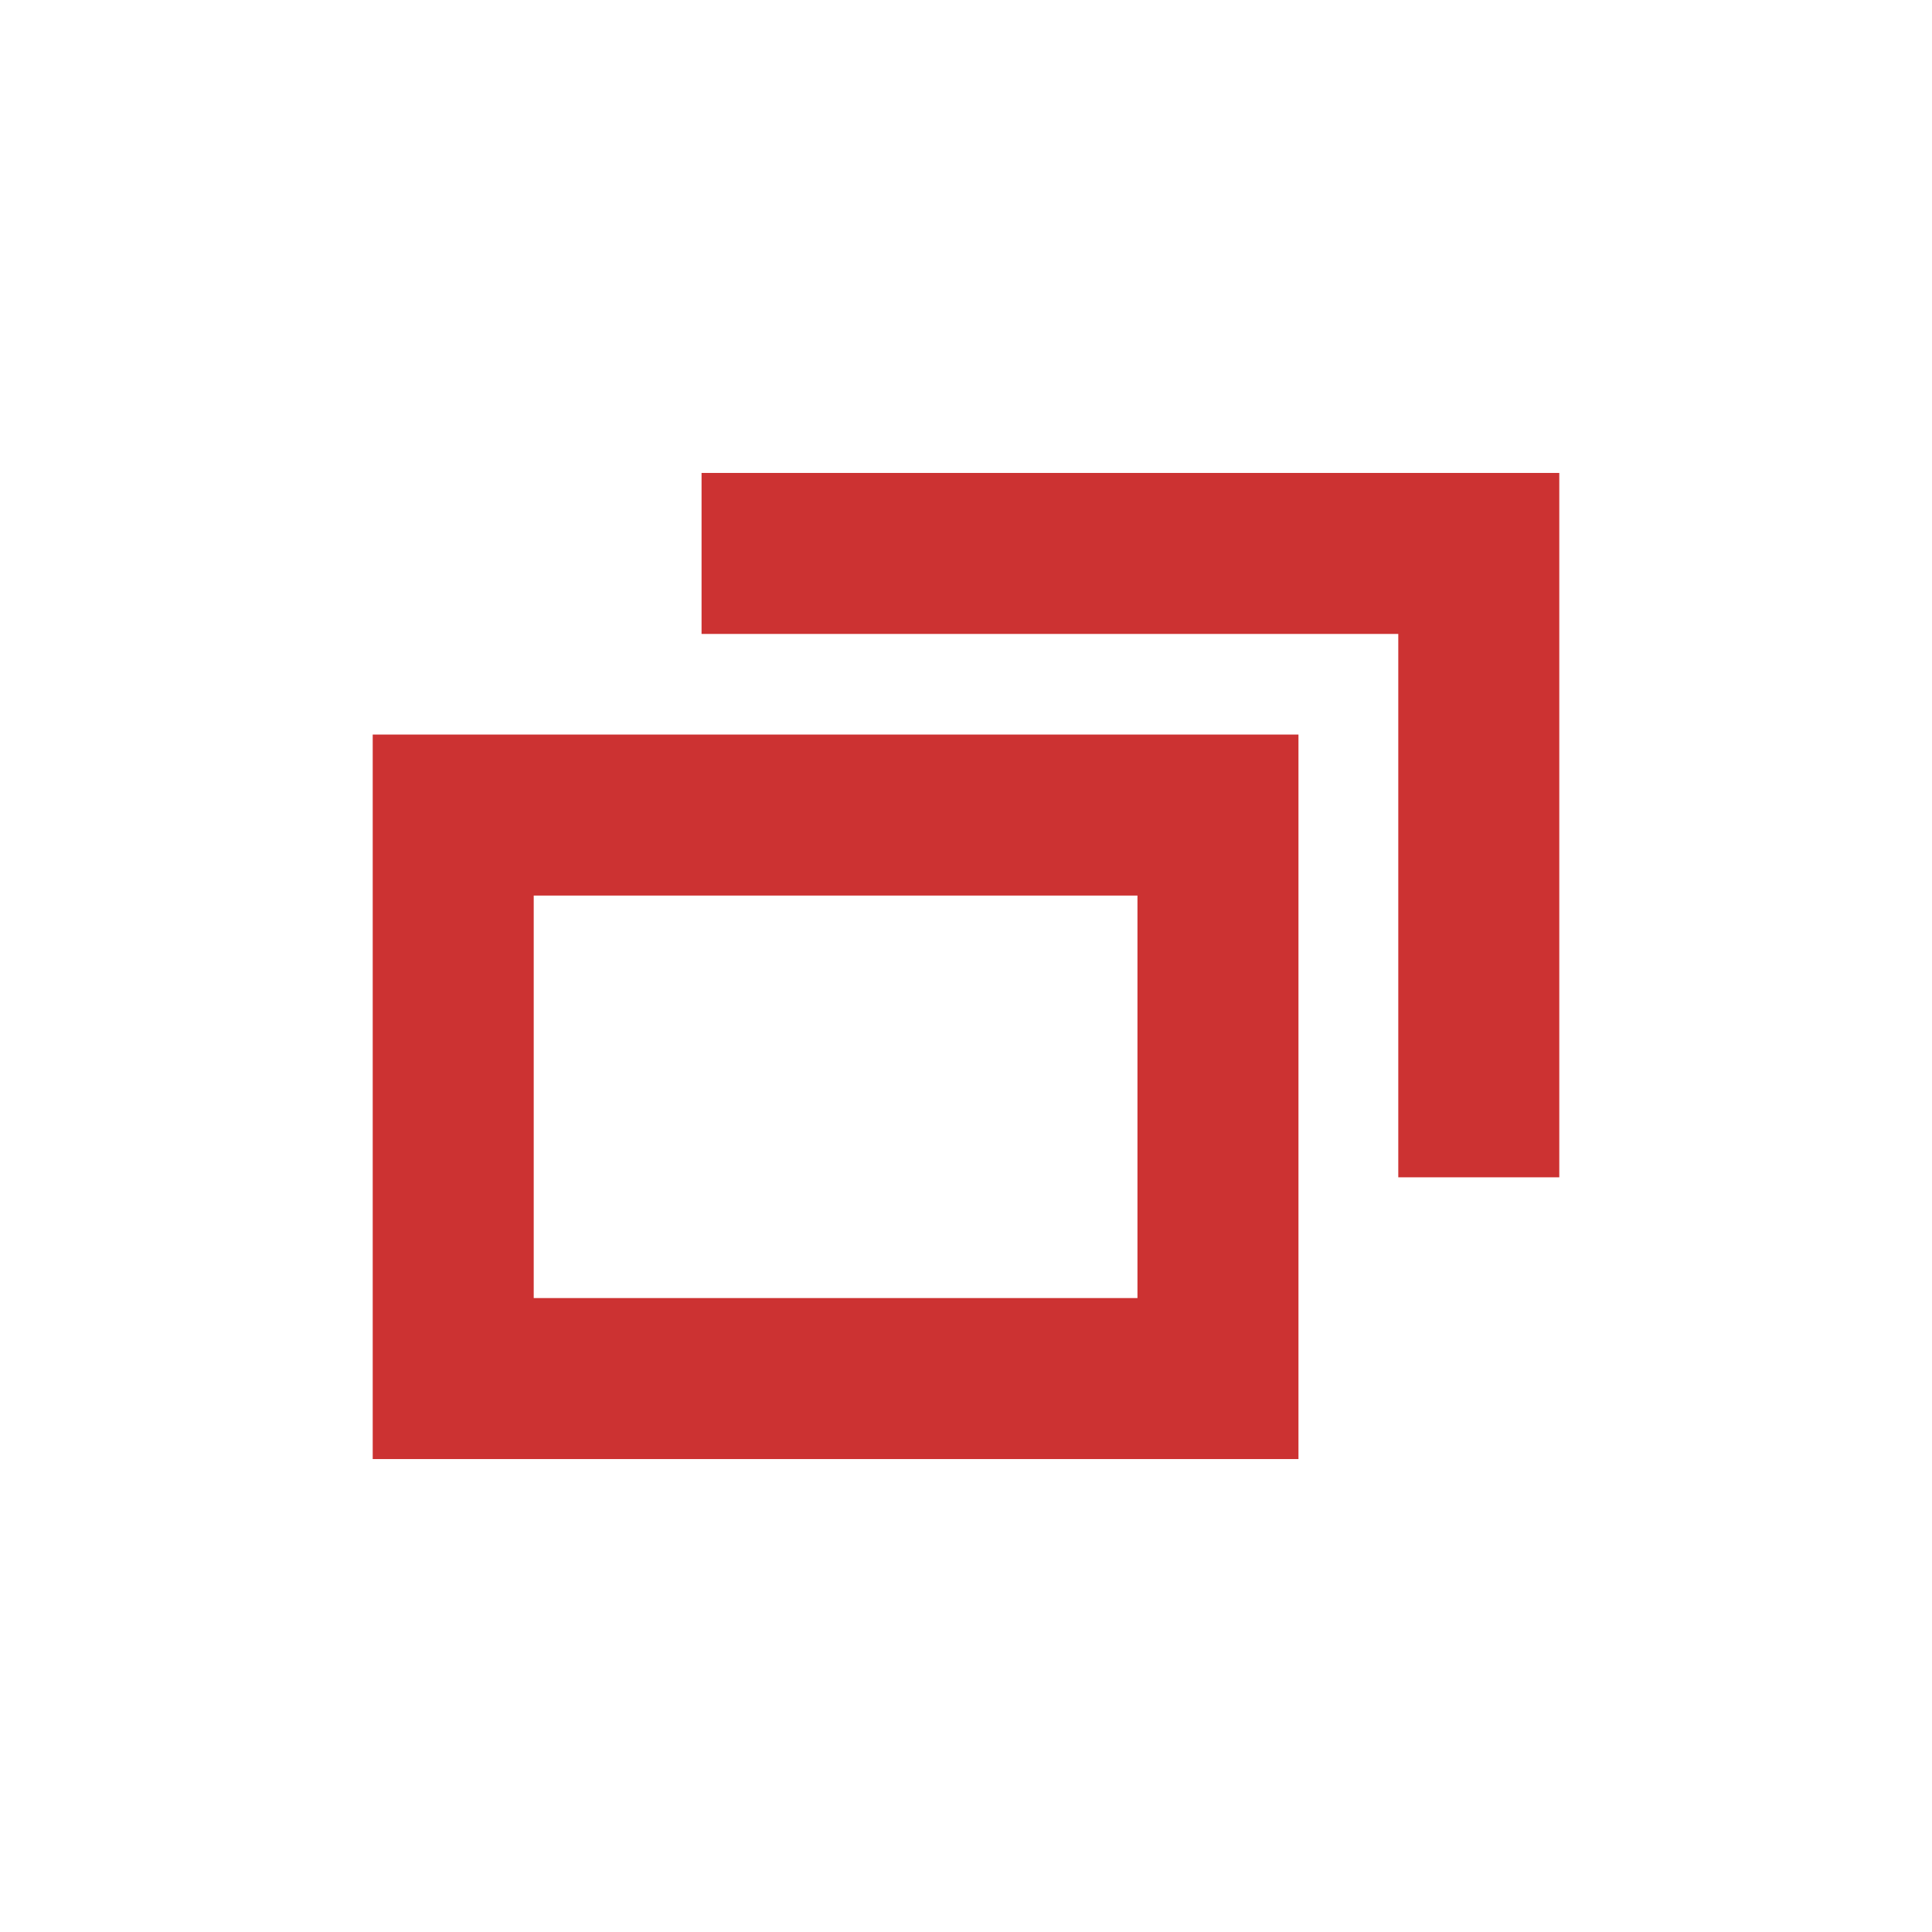 <svg id="Layer_1" data-name="Layer 1" xmlns="http://www.w3.org/2000/svg" xmlns:xlink="http://www.w3.org/1999/xlink" viewBox="0 0 48 48"><defs><style>.cls-1,.cls-2,.cls-294{fill:none;}.cls-2{clip-rule:evenodd;}.cls-3{clip-path:url(#clip-path);}.cls-4{clip-path:url(#clip-path-2);}.cls-5{clip-path:url(#clip-path-3);}.cls-6{clip-path:url(#clip-path-4);}.cls-7{clip-path:url(#clip-path-5);}.cls-8{clip-path:url(#clip-path-6);}.cls-9{clip-path:url(#clip-path-7);}.cls-10{clip-path:url(#clip-path-8);}.cls-11{clip-path:url(#clip-path-9);}.cls-12{clip-path:url(#clip-path-10);}.cls-13{clip-path:url(#clip-path-11);}.cls-14{clip-path:url(#clip-path-12);}.cls-15{clip-path:url(#clip-path-13);}.cls-16{clip-path:url(#clip-path-14);}.cls-17{clip-path:url(#clip-path-15);}.cls-18{clip-path:url(#clip-path-16);}.cls-19{clip-path:url(#clip-path-17);}.cls-20{clip-path:url(#clip-path-18);}.cls-21{clip-path:url(#clip-path-19);}.cls-22{clip-path:url(#clip-path-20);}.cls-23{clip-path:url(#clip-path-21);}.cls-24{clip-path:url(#clip-path-22);}.cls-25{clip-path:url(#clip-path-23);}.cls-26{clip-path:url(#clip-path-24);}.cls-27{clip-path:url(#clip-path-25);}.cls-28{clip-path:url(#clip-path-26);}.cls-29{clip-path:url(#clip-path-27);}.cls-30{clip-path:url(#clip-path-28);}.cls-31{clip-path:url(#clip-path-29);}.cls-32{clip-path:url(#clip-path-30);}.cls-33{clip-path:url(#clip-path-31);}.cls-34{clip-path:url(#clip-path-32);}.cls-35{clip-path:url(#clip-path-33);}.cls-36{clip-path:url(#clip-path-34);}.cls-37{clip-path:url(#clip-path-35);}.cls-38{clip-path:url(#clip-path-36);}.cls-39{clip-path:url(#clip-path-37);}.cls-40{clip-path:url(#clip-path-38);}.cls-41{clip-path:url(#clip-path-39);}.cls-42{clip-path:url(#clip-path-40);}.cls-43{clip-path:url(#clip-path-41);}.cls-44{clip-path:url(#clip-path-42);}.cls-45{clip-path:url(#clip-path-43);}.cls-46{clip-path:url(#clip-path-44);}.cls-47{clip-path:url(#clip-path-45);}.cls-48{clip-path:url(#clip-path-46);}.cls-49{clip-path:url(#clip-path-47);}.cls-50{clip-path:url(#clip-path-48);}.cls-51{clip-path:url(#clip-path-49);}.cls-52{clip-path:url(#clip-path-50);}.cls-53{clip-path:url(#clip-path-51);}.cls-54{clip-path:url(#clip-path-52);}.cls-55{clip-path:url(#clip-path-53);}.cls-56{clip-path:url(#clip-path-54);}.cls-57{clip-path:url(#clip-path-55);}.cls-58{clip-path:url(#clip-path-56);}.cls-59{clip-path:url(#clip-path-57);}.cls-60{clip-path:url(#clip-path-58);}.cls-61{clip-path:url(#clip-path-59);}.cls-62{clip-path:url(#clip-path-60);}.cls-63{clip-path:url(#clip-path-61);}.cls-64{clip-path:url(#clip-path-62);}.cls-65{clip-path:url(#clip-path-63);}.cls-66{clip-path:url(#clip-path-64);}.cls-67{clip-path:url(#clip-path-65);}.cls-68{clip-path:url(#clip-path-66);}.cls-69{clip-path:url(#clip-path-67);}.cls-70{clip-path:url(#clip-path-68);}.cls-71{clip-path:url(#clip-path-69);}.cls-72{clip-path:url(#clip-path-70);}.cls-73{clip-path:url(#clip-path-71);}.cls-74{clip-path:url(#clip-path-72);}.cls-75{clip-path:url(#clip-path-73);}.cls-76{clip-path:url(#clip-path-74);}.cls-77{clip-path:url(#clip-path-75);}.cls-78{clip-path:url(#clip-path-76);}.cls-79{clip-path:url(#clip-path-77);}.cls-80{clip-path:url(#clip-path-78);}.cls-81{clip-path:url(#clip-path-79);}.cls-82{clip-path:url(#clip-path-80);}.cls-83{clip-path:url(#clip-path-81);}.cls-84{clip-path:url(#clip-path-82);}.cls-85{clip-path:url(#clip-path-83);}.cls-86{clip-path:url(#clip-path-84);}.cls-87{clip-path:url(#clip-path-85);}.cls-88{clip-path:url(#clip-path-86);}.cls-89{clip-path:url(#clip-path-87);}.cls-90{clip-path:url(#clip-path-88);}.cls-91{clip-path:url(#clip-path-89);}.cls-92{clip-path:url(#clip-path-90);}.cls-93{clip-path:url(#clip-path-91);}.cls-94{clip-path:url(#clip-path-92);}.cls-95{clip-path:url(#clip-path-93);}.cls-96{clip-path:url(#clip-path-94);}.cls-97{clip-path:url(#clip-path-95);}.cls-98{clip-path:url(#clip-path-96);}.cls-99{clip-path:url(#clip-path-97);}.cls-100{clip-path:url(#clip-path-98);}.cls-101{clip-path:url(#clip-path-99);}.cls-102{clip-path:url(#clip-path-100);}.cls-103{clip-path:url(#clip-path-101);}.cls-104{clip-path:url(#clip-path-102);}.cls-105{clip-path:url(#clip-path-103);}.cls-106{clip-path:url(#clip-path-104);}.cls-107{clip-path:url(#clip-path-105);}.cls-108{clip-path:url(#clip-path-106);}.cls-109{clip-path:url(#clip-path-107);}.cls-110{clip-path:url(#clip-path-108);}.cls-111{clip-path:url(#clip-path-109);}.cls-112{clip-path:url(#clip-path-110);}.cls-113{clip-path:url(#clip-path-111);}.cls-114{clip-path:url(#clip-path-112);}.cls-115{clip-path:url(#clip-path-113);}.cls-116{clip-path:url(#clip-path-114);}.cls-117{clip-path:url(#clip-path-115);}.cls-118{clip-path:url(#clip-path-116);}.cls-119{clip-path:url(#clip-path-117);}.cls-120{clip-path:url(#clip-path-118);}.cls-121{clip-path:url(#clip-path-119);}.cls-122{clip-path:url(#clip-path-120);}.cls-123{clip-path:url(#clip-path-121);}.cls-124{clip-path:url(#clip-path-122);}.cls-125{clip-path:url(#clip-path-123);}.cls-126{clip-path:url(#clip-path-124);}.cls-127{clip-path:url(#clip-path-125);}.cls-128{clip-path:url(#clip-path-126);}.cls-129{clip-path:url(#clip-path-127);}.cls-130{clip-path:url(#clip-path-128);}.cls-131{clip-path:url(#clip-path-129);}.cls-132{clip-path:url(#clip-path-130);}.cls-133{clip-path:url(#clip-path-131);}.cls-134{clip-path:url(#clip-path-132);}.cls-135{clip-path:url(#clip-path-133);}.cls-136{clip-path:url(#clip-path-134);}.cls-137{clip-path:url(#clip-path-135);}.cls-138{clip-path:url(#clip-path-136);}.cls-139{clip-path:url(#clip-path-137);}.cls-140{clip-path:url(#clip-path-138);}.cls-141{clip-path:url(#clip-path-139);}.cls-142{clip-path:url(#clip-path-140);}.cls-143{clip-path:url(#clip-path-141);}.cls-144{clip-path:url(#clip-path-142);}.cls-145{clip-path:url(#clip-path-143);}.cls-146{clip-path:url(#clip-path-144);}.cls-147{clip-path:url(#clip-path-145);}.cls-148{clip-path:url(#clip-path-146);}.cls-149{clip-path:url(#clip-path-147);}.cls-150{clip-path:url(#clip-path-148);}.cls-151{clip-path:url(#clip-path-149);}.cls-152{clip-path:url(#clip-path-150);}.cls-153{clip-path:url(#clip-path-151);}.cls-154{clip-path:url(#clip-path-152);}.cls-155{clip-path:url(#clip-path-153);}.cls-156{clip-path:url(#clip-path-154);}.cls-157{clip-path:url(#clip-path-155);}.cls-158{clip-path:url(#clip-path-156);}.cls-159{clip-path:url(#clip-path-157);}.cls-160{clip-path:url(#clip-path-158);}.cls-161{clip-path:url(#clip-path-159);}.cls-162{clip-path:url(#clip-path-160);}.cls-163{clip-path:url(#clip-path-161);}.cls-164{clip-path:url(#clip-path-162);}.cls-165{clip-path:url(#clip-path-163);}.cls-166{clip-path:url(#clip-path-164);}.cls-167{clip-path:url(#clip-path-165);}.cls-168{clip-path:url(#clip-path-166);}.cls-169{clip-path:url(#clip-path-167);}.cls-170{clip-path:url(#clip-path-168);}.cls-171{clip-path:url(#clip-path-169);}.cls-172{clip-path:url(#clip-path-170);}.cls-173{clip-path:url(#clip-path-171);}.cls-174{clip-path:url(#clip-path-172);}.cls-175{clip-path:url(#clip-path-173);}.cls-176{clip-path:url(#clip-path-174);}.cls-177{clip-path:url(#clip-path-175);}.cls-178{clip-path:url(#clip-path-176);}.cls-179{clip-path:url(#clip-path-177);}.cls-180{clip-path:url(#clip-path-178);}.cls-181{clip-path:url(#clip-path-179);}.cls-182{clip-path:url(#clip-path-180);}.cls-183{clip-path:url(#clip-path-181);}.cls-184{clip-path:url(#clip-path-182);}.cls-185{clip-path:url(#clip-path-183);}.cls-186{clip-path:url(#clip-path-184);}.cls-187{clip-path:url(#clip-path-185);}.cls-188{clip-path:url(#clip-path-186);}.cls-189{clip-path:url(#clip-path-187);}.cls-190{clip-path:url(#clip-path-188);}.cls-191{clip-path:url(#clip-path-189);}.cls-192{clip-path:url(#clip-path-190);}.cls-193{clip-path:url(#clip-path-191);}.cls-194{clip-path:url(#clip-path-192);}.cls-195{clip-path:url(#clip-path-193);}.cls-196{clip-path:url(#clip-path-194);}.cls-197{clip-path:url(#clip-path-195);}.cls-198{clip-path:url(#clip-path-196);}.cls-199{clip-path:url(#clip-path-197);}.cls-200{clip-path:url(#clip-path-198);}.cls-201{clip-path:url(#clip-path-199);}.cls-202{clip-path:url(#clip-path-200);}.cls-203{clip-path:url(#clip-path-201);}.cls-204{clip-path:url(#clip-path-202);}.cls-205{clip-path:url(#clip-path-203);}.cls-206{clip-path:url(#clip-path-204);}.cls-207{clip-path:url(#clip-path-205);}.cls-208{clip-path:url(#clip-path-206);}.cls-209{clip-path:url(#clip-path-207);}.cls-210{clip-path:url(#clip-path-208);}.cls-211{clip-path:url(#clip-path-209);}.cls-212{clip-path:url(#clip-path-210);}.cls-213{clip-path:url(#clip-path-211);}.cls-214{clip-path:url(#clip-path-212);}.cls-215{clip-path:url(#clip-path-213);}.cls-216{clip-path:url(#clip-path-214);}.cls-217{clip-path:url(#clip-path-215);}.cls-218{clip-path:url(#clip-path-216);}.cls-219{clip-path:url(#clip-path-217);}.cls-220{clip-path:url(#clip-path-218);}.cls-221{clip-path:url(#clip-path-219);}.cls-222{clip-path:url(#clip-path-220);}.cls-223{clip-path:url(#clip-path-221);}.cls-224{clip-path:url(#clip-path-222);}.cls-225{clip-path:url(#clip-path-223);}.cls-226{clip-path:url(#clip-path-224);}.cls-227{clip-path:url(#clip-path-225);}.cls-228{clip-path:url(#clip-path-226);}.cls-229{clip-path:url(#clip-path-227);}.cls-230{clip-path:url(#clip-path-228);}.cls-231{clip-path:url(#clip-path-229);}.cls-232{clip-path:url(#clip-path-230);}.cls-233{clip-path:url(#clip-path-231);}.cls-234{clip-path:url(#clip-path-232);}.cls-235{clip-path:url(#clip-path-233);}.cls-236{clip-path:url(#clip-path-234);}.cls-237{clip-path:url(#clip-path-235);}.cls-238{clip-path:url(#clip-path-236);}.cls-239{clip-path:url(#clip-path-237);}.cls-240{clip-path:url(#clip-path-238);}.cls-241{clip-path:url(#clip-path-239);}.cls-242{clip-path:url(#clip-path-240);}.cls-243{clip-path:url(#clip-path-241);}.cls-244{clip-path:url(#clip-path-242);}.cls-245{clip-path:url(#clip-path-243);}.cls-246{clip-path:url(#clip-path-244);}.cls-247{clip-path:url(#clip-path-245);}.cls-248{clip-path:url(#clip-path-246);}.cls-249{clip-path:url(#clip-path-247);}.cls-250{clip-path:url(#clip-path-248);}.cls-251{clip-path:url(#clip-path-249);}.cls-252{clip-path:url(#clip-path-250);}.cls-253{clip-path:url(#clip-path-251);}.cls-254{clip-path:url(#clip-path-252);}.cls-255{clip-path:url(#clip-path-253);}.cls-256{clip-path:url(#clip-path-254);}.cls-257{clip-path:url(#clip-path-255);}.cls-258{clip-path:url(#clip-path-256);}.cls-259{clip-path:url(#clip-path-257);}.cls-260{clip-path:url(#clip-path-258);}.cls-261{clip-path:url(#clip-path-259);}.cls-262{clip-path:url(#clip-path-260);}.cls-263{clip-path:url(#clip-path-261);}.cls-264{clip-path:url(#clip-path-262);}.cls-265{clip-path:url(#clip-path-263);}.cls-266{clip-path:url(#clip-path-264);}.cls-267{clip-path:url(#clip-path-265);}.cls-268{clip-path:url(#clip-path-266);}.cls-269{clip-path:url(#clip-path-267);}.cls-270{clip-path:url(#clip-path-268);}.cls-271{clip-path:url(#clip-path-269);}.cls-272{clip-path:url(#clip-path-270);}.cls-273{clip-path:url(#clip-path-271);}.cls-274{clip-path:url(#clip-path-272);}.cls-275{clip-path:url(#clip-path-273);}.cls-276{clip-path:url(#clip-path-274);}.cls-277{clip-path:url(#clip-path-275);}.cls-278{clip-path:url(#clip-path-276);}.cls-279{clip-path:url(#clip-path-277);}.cls-280{isolation:isolate;}.cls-281{clip-path:url(#clip-path-278);}.cls-282{clip-path:url(#clip-path-279);}.cls-283{clip-path:url(#clip-path-280);}.cls-284{clip-path:url(#clip-path-281);}.cls-285{clip-path:url(#clip-path-282);}.cls-286{clip-path:url(#clip-path-283);}.cls-287{clip-path:url(#clip-path-284);}.cls-288{clip-path:url(#clip-path-285);}.cls-289{clip-path:url(#clip-path-286);}.cls-290{clip-path:url(#clip-path-287);}.cls-291{clip-path:url(#clip-path-288);}.cls-292{clip-path:url(#clip-path-289);}.cls-293{clip-path:url(#clip-path-290);}.cls-294{stroke:#cc3232;stroke-miterlimit:10;stroke-width:4px;}</style><clipPath id="clip-path"><path class="cls-1" d="M269.8-3888.45l6.3-6.55-6.3-6.55a1,1,0,0,1,0-1.4,1,1,0,0,1,1.4,0l6.3,6.5,6.3-6.5a1,1,0,0,1,1.4,0,1,1,0,0,1,0,1.4l-6.3,6.55,6.35,6.55a1,1,0,0,1,0,1.4,1,1,0,0,1-.7.3,1,1,0,0,1-.7-.3l-6.35-6.5-6.3,6.5a1,1,0,0,1-.7.3,1,1,0,0,1-.7-.3A1,1,0,0,1,269.8-3888.45Z"/></clipPath><clipPath id="clip-path-2"><rect class="cls-1" x="299.5" y="-3634" width="668" height="40" rx="4"/></clipPath><clipPath id="clip-path-3"><rect class="cls-1" x="299.5" y="-3549" width="668" height="145" rx="4"/></clipPath><clipPath id="clip-path-4"><rect class="cls-1" x="317.5" y="-3241.28" width="20" height="20" rx="2"/></clipPath><clipPath id="clip-path-5"><path class="cls-2" d="M394.07-3244.16a3.9,3.9,0,0,1-1.57.28,2.86,2.86,0,0,1-3.1-3,3,3,0,0,1,3.24-3.17,3.4,3.4,0,0,1,1.48.27l-.24.87a3.14,3.14,0,0,0-1.19-.23,2,2,0,0,0-2.13,2.21,2,2,0,0,0,2.12,2.17,3.08,3.08,0,0,0,1.21-.22Z"/></clipPath><clipPath id="clip-path-6"><path class="cls-2" d="M396.62-3247.61c-.79,0-1.1.75-1.1,1.46s.41,1.48,1.09,1.48,1.07-.62,1.07-1.49C397.68-3246.83,397.38-3247.61,396.62-3247.61Zm0-.8a2.09,2.09,0,0,1,2.18,2.22,2.16,2.16,0,0,1-2.25,2.31,2.1,2.1,0,0,1-2.2-2.23A2.15,2.15,0,0,1,396.65-3248.41Z"/></clipPath><clipPath id="clip-path-7"><path class="cls-2" d="M399.55-3247c0-.5,0-.92,0-1.3h1l.06.66h0a1.56,1.56,0,0,1,1.39-.75c.77,0,1.56.49,1.56,1.86v2.58h-1.11v-2.46c0-.62-.24-1.11-.85-1.11a.92.92,0,0,0-.86.65,1.23,1.23,0,0,0,0,.35v2.54h-1.11Z"/></clipPath><clipPath id="clip-path-8"><path class="cls-2" d="M404.52-3247c0-.5,0-.92,0-1.3h1l.06.66h0a1.56,1.56,0,0,1,1.4-.75c.76,0,1.55.49,1.55,1.86v2.58h-1.11v-2.46c0-.62-.24-1.11-.84-1.11a.92.92,0,0,0-.87.65,1.25,1.25,0,0,0,0,.35v2.54h-1.12Z"/></clipPath><clipPath id="clip-path-9"><path class="cls-2" d="M411.3-3247.66a.93.93,0,0,1,.91,1.06h-1.92A1.07,1.07,0,0,1,411.3-3247.66Zm-1,1.83a1.19,1.19,0,0,0,1.35,1.11,3.45,3.45,0,0,0,1.22-.2l.16.76a4.18,4.18,0,0,1-1.53.28,2.07,2.07,0,0,1-2.26-2.2,2.14,2.14,0,0,1,2.14-2.33,1.89,1.89,0,0,1,1.89,2.12,4.19,4.19,0,0,1,0,.46Z"/></clipPath><clipPath id="clip-path-10"><path class="cls-2" d="M417.19-3244.11a3.31,3.31,0,0,1-1.24.23,2.1,2.1,0,0,1-2.26-2.22,2.25,2.25,0,0,1,2.44-2.32,2.65,2.65,0,0,1,1.07.2l-.19.82a2,2,0,0,0-.84-.17,1.3,1.3,0,0,0-1.34,1.41,1.3,1.3,0,0,0,1.34,1.41,2.1,2.1,0,0,0,.87-.18Z"/></clipPath><clipPath id="clip-path-11"><path class="cls-2" d="M419.25-3249.43v1.11h1.06v.83h-1.06v1.91c0,.53.14.8.57.8a1.58,1.58,0,0,0,.43,0l0,.83a2.2,2.2,0,0,1-.8.12,1.29,1.29,0,0,1-1-.36,1.73,1.73,0,0,1-.34-1.21v-2.05h-.63v-.83h.63v-.8Z"/></clipPath><clipPath id="clip-path-12"><path class="cls-2" d="M422-3244l-1.49-6h1.18l.57,2.73c.15.73.29,1.5.4,2.1h0c.1-.63.27-1.35.45-2.11l.66-2.72h1.16l.61,2.76c.15.72.28,1.38.37,2h0c.11-.67.25-1.35.41-2.08L427-3250h1.12l-1.63,6h-1.19l-.63-2.83a17.23,17.23,0,0,1-.33-1.9h0a18.17,18.17,0,0,1-.42,1.9l-.7,2.83Z"/></clipPath><clipPath id="clip-path-13"><path class="cls-2" d="M428.4-3248.32v4.35h1.12v-4.35Zm.57-.63a.57.57,0,0,0,.62-.59.61.61,0,0,0-.61-.6.59.59,0,0,0-.63.6A.58.58,0,0,0,429-3248.95Z"/></clipPath><clipPath id="clip-path-14"><path class="cls-2" d="M430.48-3245a2.5,2.5,0,0,0,1.12.31c.49,0,.71-.19.71-.48s-.19-.45-.73-.63c-.85-.29-1.22-.76-1.21-1.26,0-.77.64-1.37,1.66-1.37a2.86,2.86,0,0,1,1.16.25l-.21.78a2.13,2.13,0,0,0-.93-.24c-.4,0-.62.19-.62.46s.21.4.77.61c.79.29,1.17.68,1.17,1.32s-.63,1.37-1.79,1.37a2.84,2.84,0,0,1-1.33-.31Z"/></clipPath><clipPath id="clip-path-15"><path class="cls-2" d="M435.92-3247.66a1.08,1.08,0,0,0-1,1.06h1.93A.94.94,0,0,0,435.92-3247.66Zm.06-.75a1.88,1.88,0,0,1,1.89,2.12,4.19,4.19,0,0,1,0,.46H434.9a1.19,1.19,0,0,0,1.35,1.11,3.45,3.45,0,0,0,1.22-.2l.17.76a4.19,4.19,0,0,1-1.54.28,2.07,2.07,0,0,1-2.26-2.2A2.15,2.15,0,0,1,436-3248.41Z"/></clipPath><clipPath id="clip-path-16"><path class="cls-2" d="M438.45-3248.29h-.06v-.14s0,0,.07,0,.11,0,.11.08S438.51-3248.29,438.45-3248.29Zm0,.28h-.14v-.51l.21,0a.26.26,0,0,1,.18,0,.13.13,0,0,1,.06.11.13.13,0,0,1-.11.12h0c.05,0,.07.05.1.12s0,.11,0,.13h-.13l0-.11a.1.1,0,0,0-.11-.09h-.06Zm-.34-.26a.4.4,0,0,1,.4-.42.41.41,0,0,1,.41.42.4.4,0,0,1-.4.41A.4.4,0,0,1,438.07-3248.27Zm.94,0a.53.53,0,0,0-.53-.52.53.53,0,0,0-.54.52.53.53,0,0,0,.54.52A.53.53,0,0,0,439-3248.28Z"/></clipPath><clipPath id="clip-path-17"><path class="cls-1" d="M962.3-3227.58l-6-6a1,1,0,0,1-.3-.7,1,1,0,0,1,.3-.7,1,1,0,0,1,1.4,0l5.3,5.3,5.3-5.3a1,1,0,0,1,1.4,0,1,1,0,0,1,0,1.4l-6,6A1,1,0,0,1,962.3-3227.58Z"/></clipPath><clipPath id="clip-path-18"><path class="cls-1" d="M396.45-3141.52a3.6,3.6,0,0,1-1.52.26,2.8,2.8,0,0,1-3-3,3,3,0,0,1,3.15-3.12,3.15,3.15,0,0,1,1.44.27l-.24.85a2.75,2.75,0,0,0-1.15-.23,2,2,0,0,0-2.07,2.19,1.94,1.94,0,0,0,2.07,2.13,2.68,2.68,0,0,0,1.17-.23Z"/></clipPath><clipPath id="clip-path-19"><path class="cls-1" d="M398-3143.49c0,.83.41,1.46,1.05,1.46s1.06-.61,1.06-1.46c0-.67-.31-1.44-1-1.44S398-3144.2,398-3143.49Zm3.22,0a2.11,2.11,0,0,1-2.19,2.27,2.07,2.07,0,0,1-2.14-2.21,2.12,2.12,0,0,1,2.21-2.27A2.06,2.06,0,0,1,401.25-3143.53Z"/></clipPath><clipPath id="clip-path-20"><path class="cls-1" d="M402.12-3144.36a12.45,12.45,0,0,0,0-1.28H403l.06.65h0a1.54,1.54,0,0,1,1.35-.73c.75,0,1.52.49,1.52,1.84v2.54h-1.07v-2.43c0-.61-.23-1.08-.81-1.08a.93.93,0,0,0-.85.63.94.94,0,0,0,0,.34v2.52h-1.1Z"/></clipPath><clipPath id="clip-path-21"><path class="cls-1" d="M407.15-3144.36a12.45,12.45,0,0,0,0-1.28h.95l.06.65h0a1.56,1.56,0,0,1,1.35-.73c.75,0,1.52.49,1.52,1.84v2.54h-1.07v-2.43c0-.61-.22-1.08-.81-1.08a.94.94,0,0,0-.85.63.94.94,0,0,0,0,.34v2.52h-1.09Z"/></clipPath><clipPath id="clip-path-22"><path class="cls-1" d="M414.82-3144c0-.4-.16-1.05-.89-1.05a1.05,1.05,0,0,0-1,1.05Zm-1.88.77a1.17,1.17,0,0,0,1.31,1.12,3,3,0,0,0,1.2-.2l.16.75a4.17,4.17,0,0,1-1.5.26,2,2,0,0,1-2.2-2.17,2.12,2.12,0,0,1,2.08-2.31,1.85,1.85,0,0,1,1.84,2.09,2.43,2.43,0,0,1,0,.46Z"/></clipPath><clipPath id="clip-path-23"><path class="cls-1" d="M419.84-3141.49a2.91,2.91,0,0,1-1.21.23,2.07,2.07,0,0,1-2.21-2.19,2.22,2.22,0,0,1,2.39-2.29,2.45,2.45,0,0,1,1.05.21l-.2.8a1.87,1.87,0,0,0-.81-.16,1.28,1.28,0,0,0-1.31,1.4,1.27,1.27,0,0,0,1.31,1.38,2.17,2.17,0,0,0,.85-.16Z"/></clipPath><clipPath id="clip-path-24"><path class="cls-1" d="M422-3146.73v1.09h1v.81h-1v1.89c0,.52.14.79.55.79a1.17,1.17,0,0,0,.42-.06l0,.83a2.37,2.37,0,0,1-.79.12,1.22,1.22,0,0,1-.93-.37,1.71,1.71,0,0,1-.32-1.19v-2h-.61v-.81H421v-.79Z"/></clipPath><clipPath id="clip-path-25"><path class="cls-1" d="M424.87-3141.36l-1.46-5.92h1.15l.57,2.7.39,2.06h0c.1-.63.26-1.33.42-2.06l.65-2.68h1.13l.59,2.72c.14.71.26,1.35.36,2h0c.1-.65.24-1.34.4-2l.61-2.68h1.09l-1.58,5.92h-1.15l-.61-2.78a16.07,16.07,0,0,1-.32-1.88h0c-.11.63-.23,1.19-.41,1.88l-.69,2.78h-1.17Z"/></clipPath><clipPath id="clip-path-26"><path class="cls-1" d="M431.31-3141.36v-4.28h1.09v4.28Zm1.15-5.47a.58.58,0,0,1-.61.59.56.56,0,0,1-.58-.59.58.58,0,0,1,.6-.59A.58.58,0,0,1,432.46-3146.83Z"/></clipPath><clipPath id="clip-path-27"><path class="cls-1" d="M433.49-3142.36a2.41,2.41,0,0,0,1.1.31c.46,0,.69-.2.69-.47s-.19-.44-.71-.63c-.83-.28-1.2-.75-1.18-1.25a1.44,1.44,0,0,1,1.62-1.34,2.43,2.43,0,0,1,1.14.26l-.2.77a2,2,0,0,0-.92-.24c-.38,0-.6.18-.6.45s.2.4.75.6c.77.29,1.13.67,1.13,1.32s-.61,1.34-1.74,1.34a2.77,2.77,0,0,1-1.3-.31Z"/></clipPath><clipPath id="clip-path-28"><path class="cls-1" d="M439.85-3144c0-.4-.16-1.05-.89-1.05a1.05,1.05,0,0,0-1,1.05Zm-1.88.77a1.17,1.17,0,0,0,1.32,1.12,3,3,0,0,0,1.19-.2l.16.75a4.16,4.16,0,0,1-1.49.26,2,2,0,0,1-2.21-2.17,2.13,2.13,0,0,1,2.08-2.31,1.86,1.86,0,0,1,1.85,2.09,2.43,2.43,0,0,1,0,.46Z"/></clipPath><clipPath id="clip-path-29"><path class="cls-1" d="M403.68-3124.39l-2.51-6.91c-.49-1.44-.77-2.49-1.07-3.64H400c-.31,1.19-.65,2.26-1.08,3.58l-2.55,7Zm-7.73,1.21-2.56,7.25h-1.5l7.5-20.69h1.42l7.45,20.69h-1.5l-2.61-7.25Z"/></clipPath><clipPath id="clip-path-30"><path class="cls-1" d="M423.23-3119.51c0,1.3.06,2.45.12,3.58H422l-.1-2.61h-.06a5.7,5.7,0,0,1-5.06,3c-1.89,0-5-.93-5-6.5v-8.59h1.44v8.28c0,3.2,1,5.49,3.93,5.49a4.77,4.77,0,0,0,4.33-3,4.86,4.86,0,0,0,.31-1.62v-9.17h1.44v11.16Z"/></clipPath><clipPath id="clip-path-31"><path class="cls-1" d="M431-3133.91v3.26h4.22v1.17H431v9.58c0,1.87.59,3.08,2.15,3.08a5.31,5.31,0,0,0,1.68-.24l.18,1.13a4.86,4.86,0,0,1-2.06.37,3.05,3.05,0,0,1-2.51-1.07,5.36,5.36,0,0,1-.91-3.51v-9.36H427v-1.17h2.5v-2.69Z"/></clipPath><clipPath id="clip-path-32"><path class="cls-1" d="M439.27-3123.26c0,3.69,2.37,6.44,5.36,6.44s5.49-2.77,5.49-6.54c0-2.69-1.54-6.44-5.4-6.44S439.27-3126.42,439.27-3123.26Zm12.35-.18c0,5.53-3.79,7.86-7.07,7.86-3.8,0-6.76-3-6.76-7.6,0-5.06,3.32-7.83,7-7.83C448.87-3131,451.62-3128,451.62-3123.44Z"/></clipPath><clipPath id="clip-path-33"><path class="cls-1" d="M456.14-3127.12c0-1.36-.06-2.38-.12-3.53h1.35l.12,2.61h.07a5.09,5.09,0,0,1,4.76-2.95,4.42,4.42,0,0,1,4.23,3.22h.06a5.83,5.83,0,0,1,1.5-2,5.05,5.05,0,0,1,3.52-1.23c1.44,0,4.8.79,4.8,6.38v8.68H475v-8.54c0-3.32-1.29-5.29-3.84-5.29a4.23,4.23,0,0,0-3.87,2.92,4.15,4.15,0,0,0-.29,1.44v9.45h-1.43v-9.21c0-2.67-1.3-4.62-3.65-4.62a4.56,4.56,0,0,0-4.09,3.32,4,4,0,0,0-.24,1.42v9.09h-1.44Z"/></clipPath><clipPath id="clip-path-34"><path class="cls-1" d="M489.76-3123.8c-3.22-.11-7.48.4-7.48,3.92a2.83,2.83,0,0,0,3,3.08,4.41,4.41,0,0,0,4.36-2.95,2.94,2.94,0,0,0,.16-.89Zm1.44,4.37a25.21,25.21,0,0,0,.22,3.5H490.1l-.22-2.12h-.1a5.54,5.54,0,0,1-4.7,2.45,4,4,0,0,1-4.33-4.05c0-3.4,3-5.47,9-5.41v-.36c0-1.48-.29-4.4-3.79-4.36a6.36,6.36,0,0,0-3.69,1.11l-.46-1.07a8,8,0,0,1,4.29-1.25c4.28,0,5.07,3.2,5.07,5.83v5.73Z"/></clipPath><clipPath id="clip-path-35"><path class="cls-1" d="M498.79-3133.91v3.26H503v1.17h-4.21v9.58c0,1.87.59,3.08,2.15,3.08a5.36,5.36,0,0,0,1.68-.24l.18,1.13a4.86,4.86,0,0,1-2.06.37,3.08,3.08,0,0,1-2.52-1.07,5.42,5.42,0,0,1-.93-3.51v-9.36H494.8v-1.17h2.49v-2.69Z"/></clipPath><clipPath id="clip-path-36"><path class="cls-1" d="M516.45-3124.61c0-2.07-.83-5.19-4.39-5.19-3.26,0-4.68,2.92-4.92,5.19Zm-9.4,1.17c0,4.74,2.58,6.58,5.63,6.58a8.51,8.51,0,0,0,4.1-.83l.36,1.18a9.87,9.87,0,0,1-4.64,1c-4.23,0-6.88-3.1-6.88-7.43,0-4.93,2.83-8,6.64-8,4.82,0,5.75,4.53,5.75,6.66a3.7,3.7,0,0,1-.06.89h-10.9Z"/></clipPath><clipPath id="clip-path-37"><polygon class="cls-1" points="518.96 -3136.24 518.25 -3136.24 518.25 -3136.62 520.16 -3136.62 520.16 -3136.24 519.43 -3136.24 519.43 -3134.11 518.96 -3134.11 518.96 -3136.24"/></clipPath><clipPath id="clip-path-38"><path class="cls-1" d="M522.63-3135.12a9.29,9.29,0,0,1,0-1.06h0a8.32,8.32,0,0,1-.31,1l-.36,1.1h-.34l-.35-1.08c-.1-.32-.18-.66-.26-1,0,.33,0,.73,0,1.08l-.06,1h-.43l.16-2.51h.61l.33,1c.08.3.16.59.22.87h0c.06-.26.16-.59.24-.87l.35-1H523l.14,2.51h-.44Z"/></clipPath><clipPath id="clip-path-39"><path class="cls-1" d="M365.16-3123.09a8.41,8.41,0,0,1-8.4-8.41,8.41,8.41,0,0,1,8.4-8.41,8.42,8.42,0,0,1,8.41,8.41A8.42,8.42,0,0,1,365.16-3123.09Zm15.8-6.34v-4.14l-4.09-.68a11.89,11.89,0,0,0-1.5-3.61l2.41-3.36-2.92-2.92-3.36,2.41a11.89,11.89,0,0,0-3.61-1.5l-.68-4.07h-4.12l-.68,4.09a11.89,11.89,0,0,0-3.61,1.5l-3.36-2.41-2.92,2.9,2.41,3.36a11.89,11.89,0,0,0-1.5,3.61l-4.07.68v4.12l4.09.68a11.89,11.89,0,0,0,1.5,3.61l-2.43,3.38,2.92,2.92,3.36-2.41a11.89,11.89,0,0,0,3.61,1.5l.68,4.09h4.12l.68-4.09a11.89,11.89,0,0,0,3.61-1.5l3.36,2.41,2.92-2.92-2.41-3.36a11.89,11.89,0,0,0,1.5-3.61Z"/></clipPath><clipPath id="clip-path-40"><path class="cls-1" d="M369.29-3128.69l-.93-1.53a3.39,3.39,0,0,0,.24-1.28,3.46,3.46,0,0,0-.24-1.28l.93-1.53-1.31-1.32-1.54.93a3.46,3.46,0,0,0-1.28-.24,3.5,3.5,0,0,0-1.28.24l-1.53-.93-1.32,1.32.93,1.53a3.39,3.39,0,0,0-.24,1.28,3.46,3.46,0,0,0,.24,1.28l-.93,1.53,1.32,1.32,1.53-.93a3.43,3.43,0,0,0,1.28.24,3.46,3.46,0,0,0,1.28-.24l1.54.93Z"/></clipPath><clipPath id="clip-path-41"><path class="cls-1" d="M963.7-3134.7l6,6a1,1,0,0,1,0,1.4,1,1,0,0,1-1.4,0l-5.3-5.3-5.3,5.3a1,1,0,0,1-1.4,0,1,1,0,0,1-.3-.7,1,1,0,0,1,.3-.7l6-6A1,1,0,0,1,963.7-3134.7Z"/></clipPath><clipPath id="clip-path-42"><rect class="cls-1" x="317.5" y="-3141" width="20" height="20" rx="2"/></clipPath><clipPath id="clip-path-43"><path class="cls-1" d="M903.22-3044.5a.76.76,0,0,0-.75.75v3.75a.76.76,0,0,0,.75.75.76.76,0,0,0,.75-.75v-3.75A.76.76,0,0,0,903.22-3044.5Zm6,1.5a6,6,0,0,0-6-6,6,6,0,0,0-6,6,6,6,0,0,0,6,6A6,6,0,0,0,909.22-3043Zm1.5,0a7.52,7.52,0,0,1-7.5,7.5,7.53,7.53,0,0,1-7.5-7.5,7.53,7.53,0,0,1,7.5-7.5A7.52,7.52,0,0,1,910.72-3043Zm-6.75-3a.76.76,0,0,1-.75.75.76.76,0,0,1-.75-.75.76.76,0,0,1,.75-.75A.76.76,0,0,1,904-3046Z"/></clipPath><clipPath id="clip-path-44"><path class="cls-1" d="M630-3024.75h-6a.76.76,0,0,0-.75.75v12a.76.76,0,0,0,.75.75h12a.76.76,0,0,0,.75-.75v-6a.76.76,0,0,0-.75-.75.76.76,0,0,0-.75.75v5.25h-10.5v-10.5H630a.76.76,0,0,0,.75-.75A.76.76,0,0,0,630-3024.75Zm-.52,6.3,4.72-4.8H633a.76.76,0,0,1-.75-.75.76.76,0,0,1,.75-.75h3.23s0,0,.07,0,0,0,.08,0,0,0,.07,0l.08.08s0,0,0,0l.12.11a0,0,0,0,0,0,0s0,0,0,.08,0,0,0,.07v3.23a.76.76,0,0,1-.75.75.76.76,0,0,1-.75-.75v-1.16l-4.76,4.76a.74.74,0,0,1-.53.22.72.72,0,0,1-.52-.22A.72.72,0,0,1,629.45-3018.45Z"/></clipPath><clipPath id="clip-path-45"><rect class="cls-1" x="349.5" y="-2951" width="16" height="16" rx="2"/></clipPath><clipPath id="clip-path-46"><rect class="cls-1" x="349.5" y="-2890" width="16" height="16" rx="2"/></clipPath><clipPath id="clip-path-47"><rect class="cls-1" x="349.5" y="-2830" width="16" height="16" rx="2"/></clipPath><clipPath id="clip-path-48"><rect class="cls-1" x="349.5" y="-2770" width="16" height="16" rx="2"/></clipPath><clipPath id="clip-path-49"><path class="cls-1" d="M352.5-2711h10a4,4,0,0,1,4,4v10a4,4,0,0,1-4,4h-10a4,4,0,0,1-4-4v-10A4,4,0,0,1,352.5-2711Z"/></clipPath><clipPath id="clip-path-50"><rect class="cls-1" x="348.5" y="-2711" width="18" height="18" rx="2"/></clipPath><clipPath id="clip-path-51"><path class="cls-1" d="M352.5-2651h10a4,4,0,0,1,4,4v10a4,4,0,0,1-4,4h-10a4,4,0,0,1-4-4v-10A4,4,0,0,1,352.5-2651Z"/></clipPath><clipPath id="clip-path-52"><rect class="cls-1" x="348.5" y="-2651" width="18" height="18" rx="2"/></clipPath><clipPath id="clip-path-53"><rect class="cls-1" x="574.57" y="-2963" width="397" height="40" rx="4"/></clipPath><clipPath id="clip-path-54"><path class="cls-1" d="M946-2940.23l-4.5-4.5a.72.72,0,0,1-.22-.52.72.72,0,0,1,.22-.52.73.73,0,0,1,1.05,0l4,4,4-4a.73.73,0,0,1,1.05,0,.71.71,0,0,1,0,1l-4.5,4.5A.72.72,0,0,1,946-2940.23Z"/></clipPath><clipPath id="clip-path-55"><rect class="cls-1" x="574.57" y="-2902" width="397" height="40" rx="4"/></clipPath><clipPath id="clip-path-56"><path class="cls-1" d="M946-2879.23l-4.5-4.5a.72.72,0,0,1-.22-.52.72.72,0,0,1,.22-.52.73.73,0,0,1,1.05,0l4,4,4-4a.73.73,0,0,1,1.05,0,.71.71,0,0,1,0,1l-4.5,4.5A.72.72,0,0,1,946-2879.23Z"/></clipPath><clipPath id="clip-path-57"><rect class="cls-1" x="574.57" y="-2842" width="397" height="40" rx="4"/></clipPath><clipPath id="clip-path-58"><path class="cls-1" d="M946-2819.23l-4.5-4.5a.72.72,0,0,1-.22-.52.72.72,0,0,1,.22-.52.73.73,0,0,1,1.05,0l4,4,4-4a.73.73,0,0,1,1.05,0,.71.71,0,0,1,0,1l-4.5,4.5A.72.72,0,0,1,946-2819.23Z"/></clipPath><clipPath id="clip-path-59"><rect class="cls-1" x="574.57" y="-2782" width="397" height="40" rx="4"/></clipPath><clipPath id="clip-path-60"><path class="cls-1" d="M946-2759.23l-4.5-4.5a.72.72,0,0,1-.22-.52.72.72,0,0,1,.22-.52.73.73,0,0,1,1.05,0l4,4,4-4a.73.73,0,0,1,1.05,0,.71.71,0,0,1,0,1l-4.5,4.5A.72.72,0,0,1,946-2759.23Z"/></clipPath><clipPath id="clip-path-61"><rect class="cls-1" x="574.57" y="-2722" width="397" height="40" rx="4"/></clipPath><clipPath id="clip-path-62"><path class="cls-1" d="M946-2699.23l-4.5-4.5a.72.72,0,0,1-.22-.52.72.72,0,0,1,.22-.52.73.73,0,0,1,1.05,0l4,4,4-4a.73.73,0,0,1,1.05,0,.71.71,0,0,1,0,1l-4.5,4.5A.72.72,0,0,1,946-2699.23Z"/></clipPath><clipPath id="clip-path-63"><rect class="cls-1" x="574.57" y="-2662" width="397" height="40" rx="4"/></clipPath><clipPath id="clip-path-64"><path class="cls-1" d="M946-2639.23l-4.5-4.5a.72.72,0,0,1-.22-.52.72.72,0,0,1,.22-.52.73.73,0,0,1,1.05,0l4,4,4-4a.73.73,0,0,1,1.05,0,.71.71,0,0,1,0,1l-4.5,4.5A.72.72,0,0,1,946-2639.23Z"/></clipPath><clipPath id="clip-path-65"><rect class="cls-1" x="317.5" y="-2547" width="20" height="20" rx="2"/></clipPath><clipPath id="clip-path-66"><path class="cls-1" d="M396.45-2547.52a3.6,3.6,0,0,1-1.52.26,2.8,2.8,0,0,1-3-3,3,3,0,0,1,3.15-3.12,3.15,3.15,0,0,1,1.44.27l-.24.85a2.75,2.75,0,0,0-1.15-.23,2,2,0,0,0-2.07,2.19,1.94,1.94,0,0,0,2.07,2.13,2.68,2.68,0,0,0,1.17-.23Z"/></clipPath><clipPath id="clip-path-67"><path class="cls-1" d="M398-2549.49c0,.83.41,1.46,1.05,1.46s1.06-.61,1.06-1.46c0-.67-.31-1.44-1-1.44S398-2550.2,398-2549.49Zm3.22,0a2.11,2.11,0,0,1-2.19,2.27,2.07,2.07,0,0,1-2.14-2.21,2.12,2.12,0,0,1,2.21-2.27A2.06,2.06,0,0,1,401.25-2549.53Z"/></clipPath><clipPath id="clip-path-68"><path class="cls-1" d="M402.12-2550.36a12.45,12.45,0,0,0,0-1.28H403l.06.65h0a1.54,1.54,0,0,1,1.35-.73c.75,0,1.52.49,1.52,1.84v2.54h-1.07v-2.43c0-.61-.23-1.08-.81-1.08a.93.93,0,0,0-.85.63.94.94,0,0,0,0,.34v2.52h-1.1Z"/></clipPath><clipPath id="clip-path-69"><path class="cls-1" d="M407.15-2550.36a12.45,12.45,0,0,0,0-1.28h.95l.06.65h0a1.56,1.56,0,0,1,1.35-.73c.75,0,1.52.49,1.52,1.84v2.54h-1.07v-2.43c0-.61-.22-1.08-.81-1.08a.94.94,0,0,0-.85.63.94.94,0,0,0,0,.34v2.52h-1.09Z"/></clipPath><clipPath id="clip-path-70"><path class="cls-1" d="M414.82-2550c0-.4-.16-1.05-.89-1.05a1.05,1.05,0,0,0-1,1.05Zm-1.88.77a1.17,1.17,0,0,0,1.31,1.12,3,3,0,0,0,1.2-.2l.16.75a4.17,4.17,0,0,1-1.5.26,2,2,0,0,1-2.2-2.17,2.12,2.12,0,0,1,2.08-2.31,1.85,1.85,0,0,1,1.84,2.09,2.43,2.43,0,0,1,0,.46Z"/></clipPath><clipPath id="clip-path-71"><path class="cls-1" d="M419.84-2547.49a2.91,2.91,0,0,1-1.21.23,2.07,2.07,0,0,1-2.21-2.19,2.22,2.22,0,0,1,2.39-2.29,2.45,2.45,0,0,1,1.05.21l-.2.8a1.87,1.87,0,0,0-.81-.16,1.28,1.28,0,0,0-1.31,1.4,1.27,1.27,0,0,0,1.31,1.38,2.17,2.17,0,0,0,.85-.16Z"/></clipPath><clipPath id="clip-path-72"><path class="cls-1" d="M422-2552.73v1.09h1v.81h-1v1.89c0,.52.14.79.55.79a1.17,1.17,0,0,0,.42-.06l0,.83a2.37,2.37,0,0,1-.79.12,1.22,1.22,0,0,1-.93-.37,1.71,1.71,0,0,1-.32-1.19v-2h-.61v-.81H421v-.79Z"/></clipPath><clipPath id="clip-path-73"><path class="cls-1" d="M424.87-2547.36l-1.46-5.92h1.15l.57,2.7.39,2.06h0c.1-.63.26-1.33.42-2.06l.65-2.68h1.13l.59,2.72c.14.71.26,1.35.36,2h0c.1-.65.24-1.34.4-2l.61-2.68h1.09l-1.58,5.92h-1.15l-.61-2.78a16.07,16.07,0,0,1-.32-1.88h0c-.11.63-.23,1.19-.41,1.88l-.69,2.78h-1.17Z"/></clipPath><clipPath id="clip-path-74"><path class="cls-1" d="M431.31-2547.36v-4.28h1.09v4.28Zm1.15-5.47a.58.58,0,0,1-.61.59.56.56,0,0,1-.58-.59.58.58,0,0,1,.6-.59A.58.58,0,0,1,432.46-2552.83Z"/></clipPath><clipPath id="clip-path-75"><path class="cls-1" d="M433.49-2548.36a2.41,2.41,0,0,0,1.1.31c.46,0,.69-.2.69-.47s-.19-.44-.71-.63c-.83-.28-1.2-.75-1.18-1.25a1.44,1.44,0,0,1,1.62-1.34,2.43,2.43,0,0,1,1.14.26l-.2.77a2,2,0,0,0-.92-.24c-.38,0-.6.18-.6.45s.2.4.75.6c.77.29,1.13.67,1.13,1.32s-.61,1.34-1.74,1.34a2.77,2.77,0,0,1-1.3-.31Z"/></clipPath><clipPath id="clip-path-76"><path class="cls-1" d="M439.85-2550c0-.4-.16-1.05-.89-1.05a1.05,1.05,0,0,0-1,1.05Zm-1.88.77a1.17,1.17,0,0,0,1.32,1.12,3,3,0,0,0,1.19-.2l.16.75a4.16,4.16,0,0,1-1.49.26,2,2,0,0,1-2.21-2.17,2.13,2.13,0,0,1,2.08-2.31,1.86,1.86,0,0,1,1.85,2.09,2.43,2.43,0,0,1,0,.46Z"/></clipPath><clipPath id="clip-path-77"><path class="cls-1" d="M403.68-2530.39l-2.51-6.91c-.49-1.44-.77-2.49-1.07-3.64H400c-.31,1.19-.65,2.26-1.08,3.58l-2.55,7Zm-7.73,1.21-2.56,7.25h-1.5l7.5-20.69h1.42l7.45,20.69h-1.5l-2.61-7.25Z"/></clipPath><clipPath id="clip-path-78"><path class="cls-1" d="M423.23-2525.51c0,1.3.06,2.45.12,3.58H422l-.1-2.61h-.06a5.7,5.7,0,0,1-5.06,3c-1.89,0-5-.93-5-6.5v-8.59h1.44v8.28c0,3.2,1,5.49,3.93,5.49a4.77,4.77,0,0,0,4.33-3,4.86,4.86,0,0,0,.31-1.62v-9.17h1.44v11.16Z"/></clipPath><clipPath id="clip-path-79"><path class="cls-1" d="M431-2539.91v3.26h4.22v1.17H431v9.58c0,1.87.59,3.08,2.15,3.08a5.31,5.31,0,0,0,1.68-.24l.18,1.13a4.86,4.86,0,0,1-2.06.37,3.05,3.05,0,0,1-2.51-1.07,5.36,5.36,0,0,1-.91-3.51v-9.36H427v-1.17h2.5v-2.69Z"/></clipPath><clipPath id="clip-path-80"><path class="cls-1" d="M439.27-2529.26c0,3.69,2.37,6.44,5.36,6.44s5.49-2.77,5.49-6.54c0-2.69-1.54-6.44-5.4-6.44S439.27-2532.42,439.27-2529.26Zm12.35-.18c0,5.53-3.79,7.86-7.07,7.86-3.8,0-6.76-3-6.76-7.6,0-5.06,3.32-7.83,7-7.83C448.87-2537,451.62-2534,451.62-2529.44Z"/></clipPath><clipPath id="clip-path-81"><path class="cls-1" d="M456.14-2533.12c0-1.36-.06-2.38-.12-3.53h1.35l.12,2.61h.07a5.09,5.09,0,0,1,4.76-2.95,4.42,4.42,0,0,1,4.23,3.22h.06a5.83,5.83,0,0,1,1.5-2,5.05,5.05,0,0,1,3.52-1.23c1.44,0,4.8.79,4.8,6.38v8.68H475v-8.54c0-3.32-1.29-5.29-3.84-5.29a4.23,4.23,0,0,0-3.87,2.92,4.15,4.15,0,0,0-.29,1.44v9.45h-1.43v-9.21c0-2.67-1.3-4.62-3.65-4.62a4.56,4.56,0,0,0-4.09,3.32,4,4,0,0,0-.24,1.42v9.09h-1.44Z"/></clipPath><clipPath id="clip-path-82"><path class="cls-1" d="M489.76-2529.8c-3.22-.11-7.48.4-7.48,3.92a2.83,2.83,0,0,0,3,3.08,4.41,4.41,0,0,0,4.36-2.95,2.94,2.94,0,0,0,.16-.89Zm1.44,4.37a25.21,25.21,0,0,0,.22,3.5H490.1l-.22-2.12h-.1a5.54,5.54,0,0,1-4.7,2.45,4,4,0,0,1-4.33-4.05c0-3.4,3-5.47,9-5.41v-.36c0-1.48-.29-4.4-3.79-4.36a6.36,6.36,0,0,0-3.69,1.11l-.46-1.07a8,8,0,0,1,4.29-1.25c4.28,0,5.07,3.2,5.07,5.83v5.73Z"/></clipPath><clipPath id="clip-path-83"><path class="cls-1" d="M498.79-2539.91v3.26H503v1.17h-4.21v9.58c0,1.87.59,3.08,2.15,3.08a5.36,5.36,0,0,0,1.68-.24l.18,1.13a4.86,4.86,0,0,1-2.06.37,3.08,3.08,0,0,1-2.52-1.07,5.42,5.42,0,0,1-.93-3.51v-9.36H494.8v-1.17h2.49v-2.69Z"/></clipPath><clipPath id="clip-path-84"><path class="cls-1" d="M516.45-2530.61c0-2.07-.83-5.19-4.39-5.19-3.26,0-4.68,2.92-4.92,5.19Zm-9.4,1.17c0,4.74,2.58,6.58,5.63,6.58a8.51,8.51,0,0,0,4.1-.83l.36,1.18a9.87,9.87,0,0,1-4.64,1c-4.23,0-6.88-3.1-6.88-7.43,0-4.93,2.83-8,6.64-8,4.82,0,5.75,4.53,5.75,6.66a3.7,3.7,0,0,1-.06.89h-10.9Z"/></clipPath><clipPath id="clip-path-85"><polygon class="cls-1" points="518.96 -2542.24 518.25 -2542.24 518.25 -2542.62 520.16 -2542.62 520.16 -2542.24 519.43 -2542.24 519.43 -2540.11 518.96 -2540.11 518.96 -2542.24"/></clipPath><clipPath id="clip-path-86"><path class="cls-1" d="M522.63-2541.12a9.29,9.29,0,0,1,0-1.06h0a8.32,8.32,0,0,1-.31,1l-.36,1.1h-.34l-.35-1.08c-.1-.32-.18-.66-.26-1,0,.33,0,.73,0,1.08l-.06,1h-.43l.16-2.51h.61l.33,1c.08.3.16.59.22.87h0c.06-.26.16-.59.24-.87l.35-1H523l.14,2.51h-.44Z"/></clipPath><clipPath id="clip-path-87"><path class="cls-1" d="M365.16-2529.09a8.41,8.41,0,0,1-8.4-8.41,8.41,8.41,0,0,1,8.4-8.41,8.42,8.42,0,0,1,8.41,8.41A8.42,8.42,0,0,1,365.16-2529.09Zm15.8-6.34v-4.14l-4.09-.68a11.89,11.89,0,0,0-1.5-3.61l2.41-3.36-2.92-2.92-3.36,2.41a11.89,11.89,0,0,0-3.61-1.5l-.68-4.07h-4.12l-.68,4.09a11.89,11.89,0,0,0-3.61,1.5l-3.36-2.41-2.92,2.9,2.41,3.36a11.89,11.89,0,0,0-1.5,3.61l-4.07.68v4.12l4.09.68a11.89,11.89,0,0,0,1.5,3.61l-2.43,3.38,2.92,2.92,3.36-2.41a11.89,11.89,0,0,0,3.61,1.5l.68,4.09h4.12l.68-4.09a11.89,11.89,0,0,0,3.61-1.5l3.36,2.41,2.92-2.92-2.41-3.36a11.89,11.89,0,0,0,1.5-3.61Z"/></clipPath><clipPath id="clip-path-88"><path class="cls-1" d="M369.29-2534.69l-.93-1.53a3.39,3.39,0,0,0,.24-1.28,3.46,3.46,0,0,0-.24-1.28l.93-1.53-1.31-1.32-1.54.93a3.46,3.46,0,0,0-1.28-.24,3.5,3.5,0,0,0-1.28.24l-1.53-.93-1.32,1.32.93,1.53a3.39,3.39,0,0,0-.24,1.28,3.46,3.46,0,0,0,.24,1.28l-.93,1.53,1.32,1.32,1.53-.93a3.43,3.43,0,0,0,1.28.24,3.46,3.46,0,0,0,1.28-.24l1.54.93Z"/></clipPath><clipPath id="clip-path-89"><path class="cls-1" d="M962.3-2533.3l-6-6a1,1,0,0,1-.3-.7,1,1,0,0,1,.3-.7,1,1,0,0,1,1.4,0l5.3,5.3,5.3-5.3a1,1,0,0,1,1.4,0,1,1,0,0,1,0,1.4l-6,6A1,1,0,0,1,962.3-2533.3Z"/></clipPath><clipPath id="clip-path-90"><polygon class="cls-1" points="355.71 -2447.25 355.71 -2447.25 352.89 -2449.88 350.61 -2452 349.67 -2451.12 347.79 -2449.37 361.11 -2436.98 354.48 -2430.8 347.79 -2424.58 349.92 -2422.64 350.61 -2422 366.75 -2436.98 355.71 -2447.25"/></clipPath><clipPath id="clip-path-91"><polygon class="cls-1" points="356.85 -2449.88 359.67 -2447.25 374.68 -2447.25 374.68 -2428.54 374.68 -2423.01 377.5 -2423.01 377.5 -2449.88 356.85 -2449.88"/></clipPath><clipPath id="clip-path-92"><polygon class="cls-1" points="359.92 -2426.7 355.71 -2423.01 371.86 -2423.01 371.86 -2426.7 359.92 -2426.7"/></clipPath><clipPath id="clip-path-93"><path class="cls-1" d="M391.37-2451.73a2.84,2.84,0,0,1-1.38.26,2.54,2.54,0,0,1-2.73-2.69,2.75,2.75,0,0,1,2.88-2.8,2.8,2.8,0,0,1,1.27.25l-.22.77a2.4,2.4,0,0,0-1-.22,1.79,1.79,0,0,0-1.89,2,1.71,1.71,0,0,0,1.86,1.93,2.42,2.42,0,0,0,1.09-.22Z"/></clipPath><clipPath id="clip-path-94"><path class="cls-1" d="M395.7-2453.51a1.93,1.93,0,0,1-.55,1.46,1.93,1.93,0,0,1-1.45.58,1.88,1.88,0,0,1-1.4-.55,1.87,1.87,0,0,1-.53-1.42,1.92,1.92,0,0,1,.54-1.47,1.9,1.9,0,0,1,1.46-.56,1.85,1.85,0,0,1,1.4.55A1.86,1.86,0,0,1,395.7-2453.51Zm-2.91,0c0,.73.36,1.31.95,1.31s.94-.55.94-1.31-.25-1.31-.94-1.31S392.79-2454.09,392.79-2453.47Z"/></clipPath><clipPath id="clip-path-95"><path class="cls-1" d="M396.46-2454.24v-1.16h.84v.58h0a1.38,1.38,0,0,1,1.23-.65c.66,0,1.35.44,1.35,1.64v2.29h-1v-2.19c0-.54-.19-1-.73-1a.87.87,0,0,0-.76.58c0,.08,0,.22,0,.33v2.26h-1v-2.7Z"/></clipPath><clipPath id="clip-path-96"><path class="cls-1" d="M401-2454.24v-1.16h.84v.58h0a1.38,1.38,0,0,1,1.23-.65c.66,0,1.35.44,1.35,1.64v2.29h-1v-2.19c0-.54-.19-1-.73-1a.89.89,0,0,0-.77.58c0,.08,0,.22,0,.33v2.26h-1v-2.7Z"/></clipPath><clipPath id="clip-path-97"><path class="cls-1" d="M406.17-2453.22a1.06,1.06,0,0,0,1.2,1,2.75,2.75,0,0,0,1.06-.18l.14.65a3.4,3.4,0,0,1-1.34.26,1.81,1.81,0,0,1-2-1.93,1.86,1.86,0,0,1,1.86-2.07,1.7,1.7,0,0,1,1.67,1.85,1.07,1.07,0,0,1,0,.4Zm1.71-.65c0-.37-.14-1-.8-1s-.83.55-.91,1Z"/></clipPath><clipPath id="clip-path-98"><path class="cls-1" d="M412.39-2451.65a3.37,3.37,0,0,1-1.09.18,1.84,1.84,0,0,1-1.44-.53,1.79,1.79,0,0,1-.52-1.44,2,2,0,0,1,2.14-2,2.38,2.38,0,0,1,.91.18l-.14.73a2.07,2.07,0,0,0-.77-.15,1.15,1.15,0,0,0-.85.37,1.16,1.16,0,0,0-.31.87,1.15,1.15,0,0,0,.3.88,1.08,1.08,0,0,0,.86.35,1.88,1.88,0,0,0,.77-.14Z"/></clipPath><clipPath id="clip-path-99"><path class="cls-1" d="M414.35-2456.38v1h.91v.73h-.91v1.71c0,.47.11.69.48.69h.4v.73a1.63,1.63,0,0,1-.69.1,1,1,0,0,1-.84-.32,1.44,1.44,0,0,1-.29-1.06v-1.82h-.58v-.72h.58v-.73Z"/></clipPath><clipPath id="clip-path-100"><path class="cls-1" d="M416.9-2451.54l-1.31-5.31h1.06l.5,2.4c.11.65.26,1.31.33,1.85h0c.07-.54.22-1.2.36-1.85l.58-2.4h1l.55,2.43c.11.62.22,1.2.29,1.78h0c.08-.58.22-1.16.37-1.81l.54-2.4h1l-1.42,5.31h-1.06l-.54-2.51a13.4,13.4,0,0,1-.29-1.68c-.11.55-.22,1.06-.37,1.68l-.62,2.51Z"/></clipPath><clipPath id="clip-path-101"><path class="cls-1" d="M423.86-2456.45a.48.48,0,0,1-.17.39.65.65,0,0,1-.46.12.63.63,0,0,1-.44-.14.51.51,0,0,1-.18-.37.59.59,0,0,1,.62-.55.63.63,0,0,1,.46.15A.48.48,0,0,1,423.86-2456.45Zm-1.17,4.91v-3.86h1.13v3.86Z"/></clipPath><clipPath id="clip-path-102"><path class="cls-1" d="M424.65-2452.45a2.19,2.19,0,0,0,1,.29c.43,0,.62-.18.62-.44s-.15-.4-.62-.54-1.06-.69-1.06-1.13a1.44,1.44,0,0,1,1.46-1.2,2.26,2.26,0,0,1,1,.22l-.19.69a1.61,1.61,0,0,0-.83-.22c-.33,0-.55.14-.55.4s.18.36.69.55a1.35,1.35,0,0,1,1,1.16c0,.58-.54,1.2-1.56,1.2a2.63,2.63,0,0,1-1.17-.26Z"/></clipPath><clipPath id="clip-path-103"><path class="cls-1" d="M428.68-2453.22a1,1,0,0,0,1.17,1,2.9,2.9,0,0,0,1.09-.18l.14.65a3.4,3.4,0,0,1-1.34.26,1.82,1.82,0,0,1-2-1.93,1.86,1.86,0,0,1,1.89-2.07,1.65,1.65,0,0,1,1.63,1.85v.4Zm1.67-.65a.78.78,0,0,0-.17-.66.82.82,0,0,0-.63-.29,1,1,0,0,0-.87,1Z"/></clipPath><clipPath id="clip-path-104"><path class="cls-1" d="M401.23-2429.14a11.29,11.29,0,0,1-5,.94c-4.43,0-8.69-2.83-8.69-9.38,0-5.42,3.53-9.56,9.31-9.56a9.23,9.23,0,0,1,4.25.8l-.43,1.09a8.41,8.41,0,0,0-3.82-.8c-4.95,0-8,3.23-8,8.51s2.83,8.21,7.74,8.21a9.72,9.72,0,0,0,4.15-.83Z"/></clipPath><clipPath id="clip-path-105"><path class="cls-1" d="M405.19-2435c0,3.27,2.07,5.71,4.76,5.71s4.88-2.44,4.88-5.78c0-2.4-1.35-5.75-4.8-5.75S405.19-2437.8,405.19-2435Zm10.95-.18c0,4.91-3.35,7-6.26,7a6.41,6.41,0,0,1-6-6.73c0-4.1,2.95-6.94,6.18-6.94S416.14-2439.18,416.14-2435.18Z"/></clipPath><clipPath id="clip-path-106"><path class="cls-1" d="M420.28-2438.45c0-1.2,0-2.08-.11-3.13h1.2l.11,2.33h.07a4.53,4.53,0,0,1,4.22-2.62,3.66,3.66,0,0,1,3.75,2.87h.07a4.71,4.71,0,0,1,1.35-1.78,4.55,4.55,0,0,1,3.12-1.09c1.28,0,4.26.73,4.26,5.67v7.71h-1.27V-2436c0-2.95-1.17-4.69-3.42-4.69a3.82,3.82,0,0,0-3.46,2.58,4.57,4.57,0,0,0-.22,1.27v8.4h-1.3v-8.18c0-2.36-1.13-4.07-3.24-4.07a3.73,3.73,0,0,0-3.64,2.94,4.37,4.37,0,0,0-.22,1.24v8.07h-1.27Z"/></clipPath><clipPath id="clip-path-107"><path class="cls-1" d="M443.45-2438.45c0-1.2-.08-2.08-.11-3.13h1.2l.11,2.33h0a4.58,4.58,0,0,1,4.26-2.62,3.62,3.62,0,0,1,3.74,2.87h.07a5.12,5.12,0,0,1,1.31-1.78,4.58,4.58,0,0,1,3.17-1.09c1.27,0,4.25.73,4.25,5.67v7.71h-1.31V-2436c0-2.95-1.12-4.69-3.38-4.69a3.81,3.81,0,0,0-3.45,2.58,3.43,3.43,0,0,0-.26,1.27v8.4h-1.27v-8.18c0-2.36-1.13-4.07-3.24-4.07s-3.12,1.41-3.63,2.94a3.09,3.09,0,0,0-.22,1.24v8.07h-1.27Z"/></clipPath><clipPath id="clip-path-108"><path class="cls-1" d="M473.45-2435.51c-2.88-.07-6.62.37-6.62,3.49a2.49,2.49,0,0,0,2.62,2.73,3.89,3.89,0,0,0,3.85-2.62,3.3,3.3,0,0,0,.15-.76Zm1.27,3.93a29.1,29.1,0,0,0,.18,3.09h-1.16l-.19-1.89h-.07a4.93,4.93,0,0,1-4.18,2.18,3.57,3.57,0,0,1-3.85-3.6c0-3,2.69-4.84,8-4.8v-.33c0-1.31-.26-3.89-3.35-3.85a5.43,5.43,0,0,0-3.27,1l-.44-.94a7,7,0,0,1,3.82-1.13c3.82,0,4.51,2.84,4.51,5.16Z"/></clipPath><clipPath id="clip-path-109"><path class="cls-1" d="M479.81-2438.45c0-1.2-.07-2.08-.11-3.13h1.2l.11,2.4h0a4.93,4.93,0,0,1,4.5-2.69c1.24,0,4.55.62,4.55,5.53v7.85h-1.27v-7.75c0-2.36-.95-4.5-3.64-4.5a4.19,4.19,0,0,0-3.93,3,3.8,3.8,0,0,0-.18,1.16v8.11h-1.27Z"/></clipPath><clipPath id="clip-path-110"><path class="cls-1" d="M504.35-2436.38a6,6,0,0,0-.1-1.2,4.31,4.31,0,0,0-4.15-3.24c-2.84,0-4.65,2.48-4.65,5.89s1.49,5.64,4.58,5.64a4.34,4.34,0,0,0,4.22-3.38,5,5,0,0,0,.1-1.09Zm1.31-11.45v16.29c0,1,0,2.14.11,3.05h-1.2l-.07-2.47h0a5,5,0,0,1-4.69,2.76c-3.2,0-5.63-2.69-5.63-6.58s2.69-7.09,5.89-7.09a4.72,4.72,0,0,1,4.29,2.29h0v-8.25Z"/></clipPath><clipPath id="clip-path-111"><path class="cls-1" d="M510.28-2441.11h.18c.22,0,.44-.07.44-.25s-.11-.26-.4-.26h-.22Zm0,.87H510v-1.56l.55-.07a.84.84,0,0,1,.51.14.47.47,0,0,1,.14.33.42.42,0,0,1-.29.37c.11,0,.18.18.25.36a1.08,1.08,0,0,0,.11.4H511c-.07,0-.11-.18-.14-.4s-.15-.26-.37-.26h-.18Zm.26-2.07a1.24,1.24,0,0,0-1.2,1.24,1.22,1.22,0,0,0,.35.9,1.22,1.22,0,0,0,.88.37,1.18,1.18,0,0,0,.84-.38,1.18,1.18,0,0,0,.33-.85,1.23,1.23,0,0,0-.34-.89A1.25,1.25,0,0,0,510.54-2442.31Zm0-.25a1.5,1.5,0,0,1,1.08.42,1.49,1.49,0,0,1,.45,1.07,1.56,1.56,0,0,1-1.55,1.32,1.56,1.56,0,0,1-1.54-1.32,1.49,1.49,0,0,1,.45-1.07,1.49,1.49,0,0,1,1.08-.42Z"/></clipPath><clipPath id="clip-path-112"><path class="cls-1" d="M441.7-2418.74V-2421h-.36v-.36h.36v-.15a1.25,1.25,0,0,1,.29-.91,1,1,0,0,1,.66-.25l.4.07-.08.36h-.29c-.4,0-.51.37-.51.77v.14h.62v.37h-.62v2.25Z"/></clipPath><clipPath id="clip-path-113"><path class="cls-1" d="M443.3-2420c0,.58.33,1,.8,1s.8-.44.8-1-.22-1-.8-1S443.3-2420.56,443.3-2420Zm2.11,0a1.31,1.31,0,0,1-.36,1,1.3,1.3,0,0,1-1,.41,1.26,1.26,0,0,1-.91-.42,1.27,1.27,0,0,1-.32-1,1.28,1.28,0,0,1,.34-1,1.3,1.3,0,0,1,1-.4,1.28,1.28,0,0,1,.92.4A1.29,1.29,0,0,1,445.41-2420.09Z"/></clipPath><clipPath id="clip-path-114"><path class="cls-1" d="M445.85-2420.56a7,7,0,0,0,0-.8h.44v.51h0a.77.77,0,0,1,.73-.59h.14v.48H447a.68.68,0,0,0-.65.62v1.63h-.47Z"/></clipPath><clipPath id="clip-path-115"><path class="cls-1" d="M447.48-2420.67a4,4,0,0,0,0-.69h.43v.4h0a.9.9,0,0,1,.83-.48.78.78,0,0,1,.73.51h0a.89.89,0,0,1,.29-.32.94.94,0,0,1,.58-.19c.33,0,.87.22.87,1.13v1.57h-.47v-1.5c0-.5-.18-.79-.58-.79a.61.61,0,0,0-.58.43s0,.15,0,.22v1.64h-.47v-1.57c0-.43-.18-.72-.55-.72a.61.61,0,0,0-.58.47.54.54,0,0,0,0,.22v1.6h-.47Z"/></clipPath><clipPath id="clip-path-116"><path class="cls-1" d="M453.55-2420.31a.73.73,0,0,0-.17-.55.74.74,0,0,0-.52-.25c-.47,0-.69.47-.72.8Zm-1.41.33a.8.8,0,0,0,.24.67.86.86,0,0,0,.67.24,2,2,0,0,0,.72-.11l.08.33a2.43,2.43,0,0,1-.88.18,1.23,1.23,0,0,1-1-.37,1.27,1.27,0,0,1-.35-1,1.28,1.28,0,0,1,1.24-1.42,1.19,1.19,0,0,1,1.09,1.24v.22Z"/></clipPath><clipPath id="clip-path-117"><path class="cls-1" d="M454.43-2420.56v-.8h.4v.51a.77.77,0,0,1,.72-.59h.15v.48h-.18c-.33,0-.55.25-.62.62a.52.52,0,0,0,0,.21v1.42h-.47Z"/></clipPath><clipPath id="clip-path-118"><path class="cls-1" d="M457.37-2421.36l.58,1.53c.08.18.11.39.19.54,0-.15.11-.36.14-.54l.55-1.53h.51l-.73,1.85a4.06,4.06,0,0,1-.91,1.68,1.33,1.33,0,0,1-.58.29l-.11-.4.4-.22a1.45,1.45,0,0,0,.4-.55.15.15,0,0,0,0-.11.33.33,0,0,0,0-.14l-.95-2.4Z"/></clipPath><clipPath id="clip-path-119"><path class="cls-1" d="M462-2420.09c-.54,0-1.13.07-1.13.58a.45.45,0,0,0,.13.35.45.45,0,0,0,.35.13.66.66,0,0,0,.61-.44.2.2,0,0,0,0-.15Zm.47.73a4.4,4.4,0,0,0,0,.62h-.44v-.33h0a1,1,0,0,1-.8.4.79.79,0,0,1-.57-.21.79.79,0,0,1-.23-.56c0-.65.58-1,1.6-1v-.07c0-.22-.08-.58-.62-.58a1.39,1.39,0,0,0-.69.18l-.11-.33a1.66,1.66,0,0,1,.87-.22c.8,0,1,.55,1,1.1Z"/></clipPath><clipPath id="clip-path-120"><path class="cls-1" d="M466.65-2418.85a2.8,2.8,0,0,1-1,.18,1.74,1.74,0,0,1-1.81-1.89,1.82,1.82,0,0,1,.54-1.39,1.87,1.87,0,0,1,1.38-.54,1.79,1.79,0,0,1,.88.18l-.11.4a1.59,1.59,0,0,0-.77-.18,1.38,1.38,0,0,0-1.42,1.53,1.31,1.31,0,0,0,1.42,1.49,1.71,1.71,0,0,0,.77-.18Z"/></clipPath><clipPath id="clip-path-121"><path class="cls-1" d="M467.3-2420c0,.58.33,1,.8,1s.8-.44.8-1-.22-1-.8-1S467.3-2420.56,467.3-2420Zm2.07,0a1.22,1.22,0,0,1-.33,1,1.29,1.29,0,0,1-1,.41,1.38,1.38,0,0,1-1.36-1.4,1.39,1.39,0,0,1,1.4-1.37,1.24,1.24,0,0,1,.94.39A1.26,1.26,0,0,1,469.37-2420.09Z"/></clipPath><clipPath id="clip-path-122"><path class="cls-1" d="M469.81-2420.67v-.69h.44v.43h0a1,1,0,0,1,.87-.51c.37,0,.91.22.91,1.13v1.57h-.47v-1.53c0-.4-.14-.76-.62-.76a.65.65,0,0,0-.62.47.53.53,0,0,0,0,.22v1.6h-.51Z"/></clipPath><clipPath id="clip-path-123"><path class="cls-1" d="M473.23-2422v.66h.69v.36h-.69v1.42c0,.33.11.51.36.51h.29v.36l-.43.07a.58.58,0,0,1-.51-.21,1,1,0,0,1-.19-.69V-2421h-.43v-.37h.43v-.5Z"/></clipPath><clipPath id="clip-path-124"><path class="cls-1" d="M474.4-2418.74v-2.62h1v2.62Zm1.08-3.39c.08.19-.23.3-.62.3a1,1,0,0,1-.46-.08c-.12-.05-.18-.14-.15-.22s.27-.29.61-.29a1,1,0,0,1,.47.08C475.45-2422.29,475.51-2422.21,475.48-2422.13Z"/></clipPath><clipPath id="clip-path-125"><path class="cls-1" d="M475.41-2420.67v-.69h.4v.43a1,1,0,0,1,.87-.51c.4,0,.95.22.95,1.13v1.57h-.48v-1.53c0-.4-.14-.76-.61-.76a.71.71,0,0,0-.66.47v1.82h-.51Z"/></clipPath><clipPath id="clip-path-126"><path class="cls-1" d="M480.5-2419.47v.73h-.4v-.44a1,1,0,0,1-.87.51c-.44,0-.91-.26-.91-1.16v-1.53h.47v1.45c0,.47.15.84.58.84a.66.66,0,0,0,.62-.44.55.55,0,0,0,.07-.25v-1.6h.48Z"/></clipPath><clipPath id="clip-path-127"><path class="cls-1" d="M483.34-2419.47a4.51,4.51,0,0,0,0,.73h-.43v-.44a1.05,1.05,0,0,1-.88.51c-.43,0-.91-.26-.91-1.16v-1.53h.48v1.45c0,.47.14.84.58.84a.74.74,0,0,0,.65-.44c0-.07,0-.18,0-.25v-1.6h.47Z"/></clipPath><clipPath id="clip-path-128"><path class="cls-1" d="M484-2420.67v-.69h.4v.4a.92.92,0,0,1,.84-.48.81.81,0,0,1,.76.51.84.84,0,0,1,.3-.32.92.92,0,0,1,.58-.19c.36,0,.87.22.87,1.13v1.57h-.47v-1.5c0-.5-.18-.79-.58-.79a.57.57,0,0,0-.55.43s0,.15,0,.22v1.64h-.47v-1.57c0-.43-.18-.72-.54-.72a.6.6,0,0,0-.62.47c0,.07,0,.14,0,.22v1.6H484Z"/></clipPath><clipPath id="clip-path-129"><path class="cls-1" d="M489.26-2419.22a1.73,1.73,0,0,0,.66.19c.33,0,.51-.19.51-.41s-.15-.36-.51-.47a.91.91,0,0,1-.69-.76.79.79,0,0,1,.28-.58.81.81,0,0,1,.63-.19,1.47,1.47,0,0,1,.65.15l-.11.36a.93.93,0,0,0-.54-.14c-.29,0-.44.14-.44.36s.15.29.51.44a.92.92,0,0,1,.69.8.88.88,0,0,1-1,.8,1.71,1.71,0,0,1-.77-.18Z"/></clipPath><clipPath id="clip-path-130"><path class="cls-1" d="M491.63-2420c0,.58.32,1,.8,1s.8-.44.8-1-.22-1-.77-1A.92.92,0,0,0,491.63-2420Zm2.11,0a1.31,1.31,0,0,1-.35,1,1.31,1.31,0,0,1-1,.42,1.38,1.38,0,0,1-1.37-1.4,1.39,1.39,0,0,1,1.4-1.37,1.22,1.22,0,0,1,.94.39A1.23,1.23,0,0,1,493.74-2420.09Z"/></clipPath><clipPath id="clip-path-131"><path class="cls-1" d="M497.52-2419.47v.73h-.4v-.44a1.06,1.06,0,0,1-.87.51c-.44,0-.95-.26-.95-1.16v-1.53h.51v1.45c0,.47.14.84.58.84a.66.66,0,0,0,.62-.44.73.73,0,0,0,0-.25v-1.6h.5Z"/></clipPath><clipPath id="clip-path-132"><path class="cls-1" d="M498.72-2422v.66h.69v.36h-.69v1.42c0,.33.11.51.36.51h.29v.36l-.43.07a.58.58,0,0,1-.51-.21.91.91,0,0,1-.18-.69V-2421h-.4v-.37h.4v-.5Z"/></clipPath><clipPath id="clip-path-133"><path class="cls-1" d="M499.81-2418.74v-2.62h1v2.62Zm1.17-3.39c0,.16-.28.3-.62.3s-.62-.14-.62-.3.27-.29.62-.29a1,1,0,0,1,.47.08C501-2422.29,501-2422.21,501-2422.13Z"/></clipPath><clipPath id="clip-path-134"><path class="cls-1" d="M501.19-2420c0,.58.33,1,.8,1s.8-.44.8-1-.22-1-.8-1S501.19-2420.56,501.19-2420Zm2.11,0a1.34,1.34,0,0,1-.35,1,1.34,1.34,0,0,1-1,.41,1.38,1.38,0,0,1-1.41-1.35,1.37,1.37,0,0,1,1.34-1.41A1.38,1.38,0,0,1,503.3-2420.09Z"/></clipPath><clipPath id="clip-path-135"><path class="cls-1" d="M503.74-2420.67a5.32,5.32,0,0,0,0-.69h.44v.43a.94.94,0,0,1,.87-.51c.36,0,.91.22.91,1.13v1.57h-.47v-1.53c0-.4-.15-.76-.62-.76a.64.64,0,0,0-.62.47.54.54,0,0,0,0,.22v1.6h-.47Z"/></clipPath><clipPath id="clip-path-136"><path class="cls-1" d="M963.7-2440.7l6,6a1,1,0,0,1,0,1.4,1,1,0,0,1-1.4,0l-5.3-5.3-5.3,5.3a1,1,0,0,1-1.4,0,1,1,0,0,1-.3-.7,1,1,0,0,1,.3-.7l6-6A1,1,0,0,1,963.7-2440.7Z"/></clipPath><clipPath id="clip-path-137"><rect class="cls-1" x="317.5" y="-2447" width="20" height="20" rx="2"/></clipPath><clipPath id="clip-path-138"><path class="cls-1" d="M901.75-2350.5a.76.76,0,0,0-.75.75v3.75a.76.76,0,0,0,.75.75.76.76,0,0,0,.75-.75v-3.75A.76.76,0,0,0,901.75-2350.5Zm6,1.5a6,6,0,0,0-6-6,6,6,0,0,0-6,6,6,6,0,0,0,6,6A6,6,0,0,0,907.75-2349Zm1.5,0a7.52,7.52,0,0,1-7.5,7.5,7.52,7.52,0,0,1-7.5-7.5,7.52,7.52,0,0,1,7.5-7.5A7.52,7.52,0,0,1,909.25-2349Zm-6.75-3a.76.76,0,0,1-.75.75.76.76,0,0,1-.75-.75.76.76,0,0,1,.75-.75A.76.76,0,0,1,902.5-2352Z"/></clipPath><clipPath id="clip-path-139"><rect class="cls-1" x="349.5" y="-2257" width="16" height="16" rx="2"/></clipPath><clipPath id="clip-path-140"><rect class="cls-1" x="349.5" y="-2197" width="16" height="16" rx="2"/></clipPath><clipPath id="clip-path-141"><rect class="cls-1" x="349.5" y="-2137" width="16" height="16" rx="2"/></clipPath><clipPath id="clip-path-142"><rect class="cls-1" x="349.5" y="-2077" width="16" height="16" rx="2"/></clipPath><clipPath id="clip-path-143"><path class="cls-1" d="M352.5-2018h10a4,4,0,0,1,4,4v10a4,4,0,0,1-4,4h-10a4,4,0,0,1-4-4v-10A4,4,0,0,1,352.5-2018Z"/></clipPath><clipPath id="clip-path-144"><rect class="cls-1" x="348.5" y="-2018" width="18" height="18" rx="2"/></clipPath><clipPath id="clip-path-145"><path class="cls-1" d="M352.5-1958h10a4,4,0,0,1,4,4v10a4,4,0,0,1-4,4h-10a4,4,0,0,1-4-4v-10A4,4,0,0,1,352.5-1958Z"/></clipPath><clipPath id="clip-path-146"><rect class="cls-1" x="348.5" y="-1958" width="18" height="18" rx="2"/></clipPath><clipPath id="clip-path-147"><rect class="cls-1" x="349.5" y="-1897" width="16" height="16" rx="2"/></clipPath><clipPath id="clip-path-148"><path class="cls-1" d="M352.5-1838h10a4,4,0,0,1,4,4v10a4,4,0,0,1-4,4h-10a4,4,0,0,1-4-4v-10A4,4,0,0,1,352.5-1838Z"/></clipPath><clipPath id="clip-path-149"><rect class="cls-1" x="348.5" y="-1838" width="18" height="18" rx="2"/></clipPath><clipPath id="clip-path-150"><rect class="cls-1" x="573.71" y="-2269" width="397" height="40" rx="4"/></clipPath><clipPath id="clip-path-151"><path class="cls-1" d="M945.18-2246.23l-4.5-4.5a.72.72,0,0,1-.22-.52.72.72,0,0,1,.22-.52.72.72,0,0,1,1.05,0l4,4,4-4a.72.72,0,0,1,1.05,0,.71.71,0,0,1,0,1l-4.5,4.5A.73.73,0,0,1,945.18-2246.23Z"/></clipPath><clipPath id="clip-path-152"><rect class="cls-1" x="573.71" y="-1849.5" width="397" height="40" rx="4"/></clipPath><clipPath id="clip-path-153"><path class="cls-1" d="M945.18-1826.73l-4.5-4.5a.72.72,0,0,1-.22-.52.72.72,0,0,1,.22-.52.73.73,0,0,1,1.05,0l4,4,4-4a.73.73,0,0,1,1.05,0,.71.71,0,0,1,0,1l-4.5,4.5A.72.72,0,0,1,945.18-1826.73Z"/></clipPath><clipPath id="clip-path-154"><rect class="cls-1" x="573.71" y="-2208" width="397" height="40" rx="4"/></clipPath><clipPath id="clip-path-155"><path class="cls-1" d="M945.18-2185.23l-4.5-4.5a.72.72,0,0,1-.22-.52.72.72,0,0,1,.22-.52.72.72,0,0,1,1.05,0l4,4,4-4a.72.72,0,0,1,1.05,0,.71.71,0,0,1,0,1l-4.5,4.5A.73.73,0,0,1,945.18-2185.23Z"/></clipPath><clipPath id="clip-path-156"><rect class="cls-1" x="573.71" y="-2148" width="397" height="40" rx="4"/></clipPath><clipPath id="clip-path-157"><path class="cls-1" d="M945.18-2125.23l-4.5-4.5a.72.72,0,0,1-.22-.52.72.72,0,0,1,.22-.52.72.72,0,0,1,1.05,0l4,4,4-4a.72.72,0,0,1,1.05,0,.71.71,0,0,1,0,1l-4.5,4.5A.73.73,0,0,1,945.18-2125.23Z"/></clipPath><clipPath id="clip-path-158"><rect class="cls-1" x="573.71" y="-2088" width="397" height="40" rx="4"/></clipPath><clipPath id="clip-path-159"><path class="cls-1" d="M945.18-2065.23l-4.5-4.5a.72.72,0,0,1-.22-.52.72.72,0,0,1,.22-.52.72.72,0,0,1,1.05,0l4,4,4-4a.72.72,0,0,1,1.05,0,.71.71,0,0,1,0,1l-4.5,4.5A.73.73,0,0,1,945.18-2065.23Z"/></clipPath><clipPath id="clip-path-160"><rect class="cls-1" x="573.71" y="-2028" width="397" height="40" rx="4"/></clipPath><clipPath id="clip-path-161"><path class="cls-1" d="M945.18-2005.23l-4.5-4.5a.72.72,0,0,1-.22-.52.72.72,0,0,1,.22-.52.72.72,0,0,1,1.05,0l4,4,4-4a.72.72,0,0,1,1.05,0,.71.71,0,0,1,0,1l-4.5,4.5A.73.73,0,0,1,945.18-2005.23Z"/></clipPath><clipPath id="clip-path-162"><rect class="cls-1" x="573.71" y="-1968" width="397" height="40" rx="4"/></clipPath><clipPath id="clip-path-163"><path class="cls-1" d="M945.18-1945.23l-4.5-4.5a.72.72,0,0,1-.22-.52.72.72,0,0,1,.22-.52.72.72,0,0,1,1.05,0l4,4,4-4a.72.72,0,0,1,1.05,0,.71.71,0,0,1,0,1l-4.5,4.5A.73.73,0,0,1,945.18-1945.23Z"/></clipPath><clipPath id="clip-path-164"><rect class="cls-1" x="573.71" y="-1909" width="397" height="40" rx="4"/></clipPath><clipPath id="clip-path-165"><path class="cls-1" d="M945.18-1886.23l-4.5-4.5a.72.72,0,0,1-.22-.52.72.72,0,0,1,.22-.52.73.73,0,0,1,1.05,0l4,4,4-4a.72.72,0,0,1,1.05,0,.71.71,0,0,1,0,1l-4.5,4.5A.72.72,0,0,1,945.18-1886.23Z"/></clipPath><clipPath id="clip-path-166"><rect class="cls-1" x="317.5" y="-1734" width="20" height="20" rx="2"/></clipPath><clipPath id="clip-path-167"><path class="cls-1" d="M963.7-1727.7l6,6a1,1,0,0,1,0,1.4,1,1,0,0,1-1.4,0l-5.3-5.3-5.3,5.3a1,1,0,0,1-1.4,0,1,1,0,0,1-.3-.7,1,1,0,0,1,.3-.7l6-6A1,1,0,0,1,963.7-1727.7Z"/></clipPath><clipPath id="clip-path-168"><path class="cls-1" d="M901.75-1637.5a.76.76,0,0,0-.75.75v3.75a.76.76,0,0,0,.75.75.76.76,0,0,0,.75-.75v-3.75A.76.76,0,0,0,901.75-1637.5Zm6,1.5a6,6,0,0,0-6-6,6,6,0,0,0-6,6,6,6,0,0,0,6,6A6,6,0,0,0,907.75-1636Zm1.5,0a7.52,7.52,0,0,1-7.5,7.5,7.52,7.52,0,0,1-7.5-7.5,7.52,7.52,0,0,1,7.5-7.5A7.52,7.52,0,0,1,909.25-1636Zm-6.75-3a.76.76,0,0,1-.75.75.76.76,0,0,1-.75-.75.76.76,0,0,1,.75-.75A.76.76,0,0,1,902.5-1639Z"/></clipPath><clipPath id="clip-path-169"><path class="cls-1" d="M612.5-1617.75h-6a.76.76,0,0,0-.75.75v12a.76.76,0,0,0,.75.75h12a.76.76,0,0,0,.75-.75v-6a.76.76,0,0,0-.75-.75.76.76,0,0,0-.75.75v5.25h-10.5v-10.5h5.25a.76.76,0,0,0,.75-.75A.76.76,0,0,0,612.5-1617.75Zm-.53,6.3,4.73-4.8h-1.2a.76.76,0,0,1-.75-.75.76.76,0,0,1,.75-.75h3.22s0,0,.08,0,0,0,.08,0,0,0,.07,0l.08.08a0,0,0,0,1,0,0l.11.12s0,0,0,0,0,0,0,.08,0,0,0,.08v3.22a.76.76,0,0,1-.75.75.75.75,0,0,1-.75-.75v-1.16L613-1610.4a.74.74,0,0,1-.53.22.74.74,0,0,1-.53-.22A.72.72,0,0,1,612-1611.45Z"/></clipPath><clipPath id="clip-path-170"><rect class="cls-1" x="349.5" y="-1560.5" width="16" height="16" rx="2"/></clipPath><clipPath id="clip-path-171"><rect class="cls-1" x="348.5" y="-1500.5" width="18" height="18" rx="3.99"/></clipPath><clipPath id="clip-path-172"><path class="cls-1" d="M350.49-1500.5h14a2,2,0,0,1,2,2v14a2,2,0,0,1-2,2h-14a2,2,0,0,1-2-2v-14A2,2,0,0,1,350.49-1500.5Z"/></clipPath><clipPath id="clip-path-173"><rect class="cls-1" x="573.71" y="-1572.5" width="397" height="40" rx="4"/></clipPath><clipPath id="clip-path-174"><path class="cls-1" d="M945.18-1549.72l-4.5-4.5a.76.76,0,0,1-.22-.53.76.76,0,0,1,.22-.53.74.74,0,0,1,1.05,0l4,4,4-4a.74.74,0,0,1,1.05,0,.74.74,0,0,1,0,1.06l-4.5,4.5A.74.74,0,0,1,945.18-1549.72Z"/></clipPath><clipPath id="clip-path-175"><rect class="cls-1" x="573.71" y="-1511.5" width="397" height="40" rx="4"/></clipPath><clipPath id="clip-path-176"><path class="cls-1" d="M945.18-1488.72l-4.5-4.5a.76.76,0,0,1-.22-.53.76.76,0,0,1,.22-.53.74.74,0,0,1,1.05,0l4,4,4-4a.74.74,0,0,1,1.05,0,.74.74,0,0,1,0,1.06l-4.5,4.5A.74.74,0,0,1,945.18-1488.72Z"/></clipPath><clipPath id="clip-path-177"><rect class="cls-1" x="317.5" y="-1397" width="20" height="20" rx="2"/></clipPath><clipPath id="clip-path-178"><path class="cls-1" d="M963.7-1390.7l6,6a1,1,0,0,1,0,1.4,1,1,0,0,1-1.4,0l-5.3-5.3-5.3,5.3a1,1,0,0,1-1.4,0,1,1,0,0,1-.3-.7,1,1,0,0,1,.3-.7l6-6A1,1,0,0,1,963.7-1390.7Z"/></clipPath><clipPath id="clip-path-179"><path class="cls-1" d="M901.75-1300.5a.76.76,0,0,0-.75.75v3.75a.76.76,0,0,0,.75.75.76.76,0,0,0,.75-.75v-3.75A.76.76,0,0,0,901.75-1300.5Zm6,1.5a6,6,0,0,0-6-6,6,6,0,0,0-6,6,6,6,0,0,0,6,6A6,6,0,0,0,907.75-1299Zm1.5,0a7.52,7.52,0,0,1-7.5,7.5,7.52,7.52,0,0,1-7.5-7.5,7.52,7.52,0,0,1,7.5-7.5A7.52,7.52,0,0,1,909.25-1299Zm-6.75-3a.76.76,0,0,1-.75.75.76.76,0,0,1-.75-.75.76.76,0,0,1,.75-.75A.76.76,0,0,1,902.5-1302Z"/></clipPath><clipPath id="clip-path-180"><rect class="cls-1" x="349.5" y="-1207" width="16" height="16" rx="2"/></clipPath><clipPath id="clip-path-181"><rect class="cls-1" x="349.5" y="-1146" width="16" height="16" rx="2"/></clipPath><clipPath id="clip-path-182"><rect class="cls-1" x="349.5" y="-1086" width="16" height="16" rx="2"/></clipPath><clipPath id="clip-path-183"><rect class="cls-1" x="348.5" y="-1027" width="18" height="18" rx="3.99"/></clipPath><clipPath id="clip-path-184"><path class="cls-1" d="M350.49-1027h14a2,2,0,0,1,2,2v14a2,2,0,0,1-2,2h-14a2,2,0,0,1-2-2v-14A2,2,0,0,1,350.49-1027Z"/></clipPath><clipPath id="clip-path-185"><rect class="cls-1" x="348.5" y="-967" width="18" height="18" rx="3.99"/></clipPath><clipPath id="clip-path-186"><path class="cls-1" d="M350.49-967h14a2,2,0,0,1,2,2v14a2,2,0,0,1-2,2h-14a2,2,0,0,1-2-2v-14A2,2,0,0,1,350.49-967Z"/></clipPath><clipPath id="clip-path-187"><rect class="cls-1" x="348.5" y="-907" width="18" height="18" rx="3.99"/></clipPath><clipPath id="clip-path-188"><path class="cls-1" d="M350.49-907h14a2,2,0,0,1,2,2v14a2,2,0,0,1-2,2h-14a2,2,0,0,1-2-2v-14A2,2,0,0,1,350.49-907Z"/></clipPath><clipPath id="clip-path-189"><rect class="cls-1" x="348.5" y="-848" width="18" height="18" rx="3.99"/></clipPath><clipPath id="clip-path-190"><path class="cls-1" d="M350.49-848h14a2,2,0,0,1,2,2v14a2,2,0,0,1-2,2h-14a2,2,0,0,1-2-2v-14A2,2,0,0,1,350.49-848Z"/></clipPath><clipPath id="clip-path-191"><rect class="cls-1" x="349.5" y="-787.5" width="16" height="16" rx="2"/></clipPath><clipPath id="clip-path-192"><rect class="cls-1" x="348.5" y="-730" width="18" height="18" rx="3.99"/></clipPath><clipPath id="clip-path-193"><path class="cls-1" d="M350.49-730h14a2,2,0,0,1,2,2v14a2,2,0,0,1-2,2h-14a2,2,0,0,1-2-2v-14A2,2,0,0,1,350.49-730Z"/></clipPath><clipPath id="clip-path-194"><rect class="cls-1" x="573.71" y="-1219" width="397" height="40" rx="4"/></clipPath><clipPath id="clip-path-195"><path class="cls-1" d="M945.18-1196.22l-4.5-4.5a.76.76,0,0,1-.22-.53.76.76,0,0,1,.22-.53.74.74,0,0,1,1.05,0l4,4,4-4a.74.74,0,0,1,1.05,0,.74.74,0,0,1,0,1.06l-4.5,4.5A.74.74,0,0,1,945.18-1196.22Z"/></clipPath><clipPath id="clip-path-196"><rect class="cls-1" x="573.71" y="-799.5" width="397" height="40" rx="4"/></clipPath><clipPath id="clip-path-197"><path class="cls-1" d="M945.18-776.72l-4.5-4.5a.76.76,0,0,1-.22-.53.76.76,0,0,1,.22-.53.74.74,0,0,1,1.05,0l4,4,4-4a.74.74,0,0,1,1.05,0,.74.74,0,0,1,0,1.06l-4.5,4.5A.74.74,0,0,1,945.18-776.72Z"/></clipPath><clipPath id="clip-path-198"><rect class="cls-1" x="573.71" y="-741" width="397" height="40" rx="4"/></clipPath><clipPath id="clip-path-199"><path class="cls-1" d="M945.18-718.22l-4.5-4.5a.76.76,0,0,1-.22-.53.76.76,0,0,1,.22-.53.73.73,0,0,1,1.05,0l4,4,4-4a.73.73,0,0,1,1.05,0,.74.74,0,0,1,0,1.06l-4.5,4.5A.72.72,0,0,1,945.18-718.22Z"/></clipPath><clipPath id="clip-path-200"><rect class="cls-1" x="573.71" y="-1158" width="397" height="40" rx="4"/></clipPath><clipPath id="clip-path-201"><path class="cls-1" d="M945.18-1135.22l-4.5-4.5a.76.76,0,0,1-.22-.53.76.76,0,0,1,.22-.53.74.74,0,0,1,1.05,0l4,4,4-4a.74.74,0,0,1,1.05,0,.74.74,0,0,1,0,1.06l-4.5,4.5A.74.74,0,0,1,945.18-1135.22Z"/></clipPath><clipPath id="clip-path-202"><rect class="cls-1" x="573.71" y="-1098" width="397" height="40" rx="4"/></clipPath><clipPath id="clip-path-203"><path class="cls-1" d="M945.18-1075.22l-4.5-4.5a.76.76,0,0,1-.22-.53.76.76,0,0,1,.22-.53.74.74,0,0,1,1.05,0l4,4,4-4a.74.74,0,0,1,1.05,0,.74.74,0,0,1,0,1.06l-4.5,4.5A.74.74,0,0,1,945.18-1075.22Z"/></clipPath><clipPath id="clip-path-204"><rect class="cls-1" x="573.71" y="-1038" width="397" height="40" rx="4"/></clipPath><clipPath id="clip-path-205"><path class="cls-1" d="M945.18-1015.22l-4.5-4.5a.76.76,0,0,1-.22-.53.76.76,0,0,1,.22-.53.74.74,0,0,1,1.05,0l4,4,4-4a.74.74,0,0,1,1.05,0,.74.74,0,0,1,0,1.06l-4.5,4.5A.74.74,0,0,1,945.18-1015.22Z"/></clipPath><clipPath id="clip-path-206"><rect class="cls-1" x="573.71" y="-978" width="397" height="40" rx="4"/></clipPath><clipPath id="clip-path-207"><path class="cls-1" d="M945.18-955.22l-4.5-4.5a.76.76,0,0,1-.22-.53.76.76,0,0,1,.22-.53.74.74,0,0,1,1.05,0l4,4,4-4a.74.74,0,0,1,1.05,0,.74.74,0,0,1,0,1.06l-4.5,4.5A.74.74,0,0,1,945.18-955.22Z"/></clipPath><clipPath id="clip-path-208"><rect class="cls-1" x="573.71" y="-918" width="397" height="40" rx="4"/></clipPath><clipPath id="clip-path-209"><path class="cls-1" d="M945.18-895.22l-4.5-4.5a.76.76,0,0,1-.22-.53.76.76,0,0,1,.22-.53.74.74,0,0,1,1.05,0l4,4,4-4a.74.74,0,0,1,1.05,0,.74.74,0,0,1,0,1.06l-4.5,4.5A.74.74,0,0,1,945.18-895.22Z"/></clipPath><clipPath id="clip-path-210"><rect class="cls-1" x="573.71" y="-859" width="397" height="40" rx="4"/></clipPath><clipPath id="clip-path-211"><path class="cls-1" d="M945.18-836.22l-4.5-4.5a.76.76,0,0,1-.22-.53.76.76,0,0,1,.22-.53.74.74,0,0,1,1.05,0l4,4,4-4a.74.74,0,0,1,1.05,0,.74.74,0,0,1,0,1.06l-4.5,4.5A.74.74,0,0,1,945.18-836.22Z"/></clipPath><clipPath id="clip-path-212"><path class="cls-1" d="M405.74-612.06c-.2-2.94-.44-6.54-.42-8.65h-.07c-.7,2.11-1.51,4.4-2.62,7.29l-4.14,10.67h-.94l-3.87-10.4c-1.09-3.06-1.94-5.4-2.53-7.56h-.09c0,2.28-.17,5.69-.42,8.94l-.6,9h-1.36l1.43-19.59h1.6l4.21,11.28c.9,2.5,1.6,4.47,2.14,6.37h0c.52-1.8,1.22-3.72,2.22-6.35l4.35-11.3h1.65l1.34,19.59H406.3Z"/></clipPath><clipPath id="clip-path-213"><path class="cls-1" d="M420.07-610.21c-3.06-.1-7.07.36-7.07,3.72a2.68,2.68,0,0,0,2.8,2.91,4.22,4.22,0,0,0,4.13-2.79,2.61,2.61,0,0,0,.14-.85Zm1.37,4.15a24.22,24.22,0,0,0,.19,3.31h-1.24l-.19-2h-.1a5.24,5.24,0,0,1-4.45,2.33,3.81,3.81,0,0,1-4.11-3.84c0-3.23,2.85-5.18,8.51-5.1v-.34c0-1.39-.27-4.16-3.57-4.13a5.85,5.85,0,0,0-3.48,1l-.43-1a7.4,7.4,0,0,1,4.05-1.19c4,0,4.79,3,4.79,5.52v5.41Z"/></clipPath><clipPath id="clip-path-214"><path class="cls-1" d="M426.69-613.35c0-1.28-.05-2.23-.13-3.33h1.29l.12,2.53h0a5.25,5.25,0,0,1,4.79-2.87c1.34,0,4.86.66,4.86,5.91v8.36h-1.36V-611c0-2.53-1-4.81-3.86-4.81a4.44,4.44,0,0,0-4.18,3.18,3.71,3.71,0,0,0-.2,1.24v8.63h-1.36v-10.6Z"/></clipPath><clipPath id="clip-path-215"><path class="cls-1" d="M450.28-610.21c-3.06-.1-7,.36-7,3.72a2.67,2.67,0,0,0,2.79,2.91,4.22,4.22,0,0,0,4.13-2.79,2.63,2.63,0,0,0,.15-.85v-3Zm1.36,4.15a24.22,24.22,0,0,0,.2,3.31H450.6l-.19-2h-.1a5.27,5.27,0,0,1-4.45,2.33,3.81,3.81,0,0,1-4.11-3.84c0-3.23,2.85-5.18,8.51-5.1v-.34c0-1.39-.27-4.16-3.57-4.13a5.85,5.85,0,0,0-3.48,1l-.44-1a7.46,7.46,0,0,1,4.06-1.19c4,0,4.79,3,4.79,5.52v5.41Z"/></clipPath><clipPath id="clip-path-216"><path class="cls-1" d="M466.64-611.35a4.73,4.73,0,0,0-.17-1.34,4.53,4.53,0,0,0-4.33-3.18c-3,0-5,2.43-5,6.12,0,3.14,1.65,5.83,4.93,5.83a4.53,4.53,0,0,0,4.3-3.13,4.45,4.45,0,0,0,.27-1.48Zm1.36,6.56c0,3.57-.73,5.35-1.9,6.44a7,7,0,0,1-4.73,1.65,8,8,0,0,1-4.43-1.19l.49-1.09a7.65,7.65,0,0,0,4.13,1.16c2.94,0,5.06-1.53,5.06-5.66v-2h-.05a5.21,5.21,0,0,1-4.86,2.7c-3.53,0-6-3.06-6-6.85,0-4.86,3.21-7.42,6.27-7.42a4.92,4.92,0,0,1,4.71,2.68h.05l.05-2.36h1.29c-.05,1.05-.12,2.14-.12,3.6v8.31Z"/></clipPath><clipPath id="clip-path-217"><path class="cls-1" d="M482.51-611c0-1.95-.78-4.91-4.16-4.91-3.08,0-4.42,2.77-4.64,4.91Zm-8.87,1.09c0,4.47,2.43,6.22,5.32,6.22a8.21,8.21,0,0,0,3.87-.78l.34,1.1a9.31,9.31,0,0,1-4.4.9c-4,0-6.52-2.94-6.52-7,0-4.64,2.68-7.56,6.27-7.56,4.57,0,5.45,4.31,5.45,6.3a4.06,4.06,0,0,1-.05.85Z"/></clipPath><clipPath id="clip-path-218"><polygon class="cls-1" points="485.01 -621.97 484.33 -621.97 484.33 -622.34 486.13 -622.34 486.13 -621.97 485.45 -621.97 485.45 -619.96 485.01 -619.96 485.01 -621.97"/></clipPath><clipPath id="clip-path-219"><path class="cls-1" d="M488.51-620.93c0-.31,0-.68,0-1a8,8,0,0,1-.29.92l-.34,1h-.34l-.32-1c-.1-.29-.17-.63-.24-.92,0,.31,0,.68,0,1l-.05.94h-.41l.17-2.38h.58l.32,1a8.41,8.41,0,0,1,.21.83c.08-.27.15-.56.25-.83l.34-1h.56L489-620h-.41Z"/></clipPath><clipPath id="clip-path-220"><path class="cls-1" d="M393-627.15a3.59,3.59,0,0,1-1.46.27,2.65,2.65,0,0,1-2.86-2.82,2.82,2.82,0,0,1,3-3,3.29,3.29,0,0,1,1.37.25l-.22.8a2.71,2.71,0,0,0-1.1-.22,1.87,1.87,0,0,0-2,2.07,1.83,1.83,0,0,0,1.95,2,2.51,2.51,0,0,0,1.12-.22Z"/></clipPath><clipPath id="clip-path-221"><path class="cls-1" d="M394.48-629c0,.78.39,1.36,1,1.36s1-.58,1-1.38c0-.63-.3-1.36-1-1.36S394.48-629.68,394.48-629Zm3.07,0a2,2,0,0,1-2.07,2.17,2,2,0,0,1-2-2.09,2,2,0,0,1,2.09-2.14A1.91,1.91,0,0,1,397.55-629Z"/></clipPath><clipPath id="clip-path-222"><path class="cls-1" d="M398.37-629.82c0-.47,0-.85,0-1.22h.9l.05.61h0a1.45,1.45,0,0,1,1.29-.71c.7,0,1.43.47,1.43,1.73V-627h-1v-2.28c0-.59-.22-1-.78-1a.88.88,0,0,0-.8.61,1.74,1.74,0,0,0-.05.34V-627h-1Z"/></clipPath><clipPath id="clip-path-223"><path class="cls-1" d="M403.14-629.82c0-.47,0-.85,0-1.22h.9l.05.61h0a1.45,1.45,0,0,1,1.29-.71c.71,0,1.44.47,1.44,1.73V-627h-1v-2.28c0-.59-.21-1-.77-1a.87.87,0,0,0-.8.61,1.21,1.21,0,0,0,0,.34V-627h-1Z"/></clipPath><clipPath id="clip-path-224"><path class="cls-1" d="M410.38-629.43a.9.9,0,0,0-.85-1,1,1,0,0,0-.95,1Zm-1.78.7a1.11,1.11,0,0,0,1.24,1.05,3,3,0,0,0,1.12-.2l.15.71a3.77,3.77,0,0,1-1.41.26,1.92,1.92,0,0,1-2.09-2,2,2,0,0,1,2-2.19,1.76,1.76,0,0,1,1.75,2c0,.2,0,.34,0,.44Z"/></clipPath><clipPath id="clip-path-225"><path class="cls-1" d="M415.14-627.1a2.88,2.88,0,0,1-1.14.22,2,2,0,0,1-2.09-2.07,2.1,2.1,0,0,1,2.26-2.16,2.51,2.51,0,0,1,1,.19l-.2.76a1.73,1.73,0,0,0-.78-.17A1.22,1.22,0,0,0,413-629a1.21,1.21,0,0,0,1.24,1.31,1.72,1.72,0,0,0,.81-.17Z"/></clipPath><clipPath id="clip-path-226"><path class="cls-1" d="M417.18-632.08v1h1v.75h-1v1.8c0,.49.12.76.54.76a1.61,1.61,0,0,0,.39,0l0,.78a2.91,2.91,0,0,1-.73.09,1.14,1.14,0,0,1-.87-.34,1.6,1.6,0,0,1-.32-1.12v-1.89h-.58V-631h.58v-.76Z"/></clipPath><clipPath id="clip-path-227"><path class="cls-1" d="M419.88-627l-1.36-5.59h1.09l.54,2.55c.14.68.27,1.39.36,1.95h0c.09-.59.24-1.27.41-2l.61-2.53h1.07l.56,2.58c.14.65.26,1.28.34,1.89h0c.1-.61.24-1.26.39-1.94l.58-2.53h1.05L424.06-627H423l-.59-2.62a17.06,17.06,0,0,1-.31-1.78H422c-.1.61-.22,1.14-.37,1.78L421-627Z"/></clipPath><clipPath id="clip-path-228"><path class="cls-1" d="M426-627V-631h1.49V-627Zm1.6-5.18c0,.32-.32.56-.85.56s-.82-.24-.82-.56.36-.56.85-.56A.75.75,0,0,1,427.6-632.16Z"/></clipPath><clipPath id="clip-path-229"><path class="cls-1" d="M428.05-627.93a2.23,2.23,0,0,0,1,.29c.44,0,.66-.19.66-.43s-.17-.42-.66-.59c-.78-.26-1.12-.7-1.12-1.19a1.36,1.36,0,0,1,1.53-1.26,2.38,2.38,0,0,1,1.07.24l-.19.73a1.83,1.83,0,0,0-.85-.24c-.37,0-.56.17-.56.41s.19.39.7.56c.73.27,1.07.63,1.07,1.24s-.58,1.26-1.65,1.26a2.7,2.7,0,0,1-1.24-.29Z"/></clipPath><clipPath id="clip-path-230"><path class="cls-1" d="M434.07-629.43a.9.9,0,0,0-.85-1,1,1,0,0,0-.94,1Zm-1.79.7a1.09,1.09,0,0,0,1.23,1.05,3,3,0,0,0,1.12-.2l.15.71a3.77,3.77,0,0,1-1.41.26,1.92,1.92,0,0,1-2.09-2,2,2,0,0,1,2-2.19,1.76,1.76,0,0,1,1.75,2c0,.2,0,.34,0,.44Z"/></clipPath><clipPath id="clip-path-231"><polygon class="cls-1" points="363.4 -634.93 360.44 -619.84 345.34 -616.87 360.44 -613.9 363.4 -598.81 366.37 -613.9 381.46 -616.87 366.37 -619.84 363.4 -634.93"/></clipPath><clipPath id="clip-path-232"><path class="cls-1" d="M367.05-627.2a11,11,0,0,1,6.7,6.71l3.82.75A14.48,14.48,0,0,0,366.29-631Z"/></clipPath><clipPath id="clip-path-233"><path class="cls-1" d="M373.73-613.22a11,11,0,0,1-6.71,6.7l-.75,3.82A14.48,14.48,0,0,0,377.54-614Z"/></clipPath><clipPath id="clip-path-234"><path class="cls-1" d="M359.75-606.52a11,11,0,0,1-6.7-6.7l-3.82-.76a14.51,14.51,0,0,0,11.28,11.28Z"/></clipPath><clipPath id="clip-path-235"><path class="cls-1" d="M353.07-620.52a11,11,0,0,1,6.71-6.7l.75-3.82a14.48,14.48,0,0,0-11.27,11.28Z"/></clipPath><clipPath id="clip-path-236"><path class="cls-1" d="M963.7-618.7l6,6a1,1,0,0,1,0,1.4,1,1,0,0,1-1.4,0l-5.3-5.3-5.3,5.3a1,1,0,0,1-1.4,0,1,1,0,0,1-.3-.7,1,1,0,0,1,.3-.7l6-6A1,1,0,0,1,963.7-618.7Z"/></clipPath><clipPath id="clip-path-237"><rect class="cls-1" x="317.5" y="-625" width="20" height="20" rx="2"/></clipPath><clipPath id="clip-path-238"><path class="cls-1" d="M902.75-528.5a.76.76,0,0,0-.75.75V-524a.76.76,0,0,0,.75.75.76.76,0,0,0,.75-.75v-3.75A.76.76,0,0,0,902.75-528.5Zm6,1.5a6,6,0,0,0-6-6,6,6,0,0,0-6,6,6,6,0,0,0,6,6A6,6,0,0,0,908.75-527Zm1.5,0a7.52,7.52,0,0,1-7.5,7.5,7.52,7.52,0,0,1-7.5-7.5,7.52,7.52,0,0,1,7.5-7.5A7.52,7.52,0,0,1,910.25-527Zm-6.75-3a.76.76,0,0,1-.75.75A.76.76,0,0,1,902-530a.76.76,0,0,1,.75-.75A.76.76,0,0,1,903.5-530Z"/></clipPath><clipPath id="clip-path-239"><rect class="cls-1" x="349.5" y="-449" width="16" height="16" rx="2"/></clipPath><clipPath id="clip-path-240"><rect class="cls-1" x="349.5" y="-388" width="16" height="16" rx="2"/></clipPath><clipPath id="clip-path-241"><rect class="cls-1" x="349.5" y="-328" width="16" height="16" rx="2"/></clipPath><clipPath id="clip-path-242"><rect class="cls-1" x="348.5" y="-269" width="18" height="18" rx="3.99"/></clipPath><clipPath id="clip-path-243"><rect class="cls-1" x="348.5" y="-269" width="18" height="18" rx="2"/></clipPath><clipPath id="clip-path-244"><rect class="cls-1" x="349.5" y="-208" width="16" height="16" rx="2"/></clipPath><clipPath id="clip-path-245"><rect class="cls-1" x="348.5" y="-149" width="18" height="18" rx="3.99"/></clipPath><clipPath id="clip-path-246"><rect class="cls-1" x="348.5" y="-149" width="18" height="18" rx="2"/></clipPath><clipPath id="clip-path-247"><rect class="cls-1" x="573.57" y="-461" width="397" height="40" rx="4"/></clipPath><clipPath id="clip-path-248"><path class="cls-1" d="M945-438.22l-4.5-4.5a.76.76,0,0,1-.22-.53.76.76,0,0,1,.22-.53.72.72,0,0,1,1.05,0l4,4,4-4a.72.72,0,0,1,1.05,0,.74.74,0,0,1,0,1.06l-4.5,4.5A.73.73,0,0,1,945-438.22Z"/></clipPath><clipPath id="clip-path-249"><rect class="cls-1" x="573.57" y="-400" width="397" height="40" rx="4"/></clipPath><clipPath id="clip-path-250"><path class="cls-1" d="M945-377.22l-4.5-4.5a.76.76,0,0,1-.22-.53.76.76,0,0,1,.22-.53.72.72,0,0,1,1.05,0l4,4,4-4a.72.72,0,0,1,1.05,0,.74.74,0,0,1,0,1.06l-4.5,4.5A.73.73,0,0,1,945-377.22Z"/></clipPath><clipPath id="clip-path-251"><rect class="cls-1" x="573.57" y="-340" width="397" height="40" rx="4"/></clipPath><clipPath id="clip-path-252"><path class="cls-1" d="M945-317.22l-4.5-4.5a.76.76,0,0,1-.22-.53.76.76,0,0,1,.22-.53.72.72,0,0,1,1.05,0l4,4,4-4a.72.72,0,0,1,1.05,0,.74.74,0,0,1,0,1.06l-4.5,4.5A.73.73,0,0,1,945-317.22Z"/></clipPath><clipPath id="clip-path-253"><rect class="cls-1" x="573.57" y="-280" width="397" height="40" rx="4"/></clipPath><clipPath id="clip-path-254"><path class="cls-1" d="M945-257.22l-4.5-4.5a.76.76,0,0,1-.22-.53.76.76,0,0,1,.22-.53.72.72,0,0,1,1.05,0l4,4,4-4a.72.72,0,0,1,1.05,0,.74.74,0,0,1,0,1.06l-4.5,4.5A.73.73,0,0,1,945-257.22Z"/></clipPath><clipPath id="clip-path-255"><rect class="cls-1" x="573.57" y="-220" width="397" height="40" rx="4"/></clipPath><clipPath id="clip-path-256"><path class="cls-1" d="M945-197.23l-4.5-4.5a.72.72,0,0,1-.22-.52.72.72,0,0,1,.22-.52.71.71,0,0,1,1.05,0l4,4,4-4a.71.71,0,0,1,1.05,0,.71.71,0,0,1,0,1l-4.5,4.5A.71.71,0,0,1,945-197.23Z"/></clipPath><clipPath id="clip-path-257"><rect class="cls-1" x="573.57" y="-160" width="397" height="40" rx="4"/></clipPath><clipPath id="clip-path-258"><path class="cls-1" d="M945-137.23l-4.5-4.5a.72.72,0,0,1-.22-.52.72.72,0,0,1,.22-.52.71.71,0,0,1,1.05,0l4,4,4-4a.71.71,0,0,1,1.05,0,.71.71,0,0,1,0,1l-4.5,4.5A.71.71,0,0,1,945-137.23Z"/></clipPath><clipPath id="clip-path-259"><rect class="cls-1" x="317.5" y="-44.78" width="20" height="20" rx="2"/></clipPath><clipPath id="clip-path-260"><path class="cls-1" d="M962.3-31.08l-6-6a1,1,0,0,1-.3-.7,1,1,0,0,1,.3-.7,1,1,0,0,1,1.4,0l5.3,5.3,5.3-5.3a1,1,0,0,1,1.4,0,1,1,0,0,1,0,1.4l-6,6A1,1,0,0,1,962.3-31.08Z"/></clipPath><clipPath id="clip-path-261"><path class="cls-2" d="M394.07,52.93a3.9,3.9,0,0,1-1.57.28,2.86,2.86,0,0,1-3.1-3A3,3,0,0,1,392.64,47a3.4,3.4,0,0,1,1.48.27l-.24.87a3.14,3.14,0,0,0-1.19-.23,2,2,0,0,0-2.13,2.21,2,2,0,0,0,2.12,2.17,3.08,3.08,0,0,0,1.21-.22Z"/></clipPath><clipPath id="clip-path-262"><path class="cls-2" d="M396.62,49.48c-.79,0-1.1.75-1.1,1.47s.41,1.47,1.09,1.47,1.07-.62,1.07-1.49C397.68,50.26,397.38,49.48,396.62,49.48Zm0-.8a2.09,2.09,0,0,1,2.18,2.22,2.16,2.16,0,0,1-2.25,2.31,2.1,2.1,0,0,1-2.2-2.23A2.16,2.16,0,0,1,396.65,48.68Z"/></clipPath><clipPath id="clip-path-263"><path class="cls-2" d="M399.55,50.07c0-.5,0-.92,0-1.3h1l.06.66h0a1.56,1.56,0,0,1,1.39-.75c.77,0,1.56.49,1.56,1.86v2.58h-1.11V50.66c0-.62-.24-1.1-.85-1.1a.92.92,0,0,0-.86.64,1.23,1.23,0,0,0,0,.35V53.1h-1.11Z"/></clipPath><clipPath id="clip-path-264"><path class="cls-2" d="M404.52,50.07c0-.5,0-.92,0-1.3h1l.06.66h0a1.56,1.56,0,0,1,1.4-.75c.76,0,1.55.49,1.55,1.86v2.58h-1.11V50.66c0-.62-.24-1.1-.84-1.1a.93.93,0,0,0-.87.64,1.25,1.25,0,0,0,0,.35V53.1h-1.12Z"/></clipPath><clipPath id="clip-path-265"><path class="cls-2" d="M411.3,49.43a.93.93,0,0,1,.91,1.06h-1.92A1.07,1.07,0,0,1,411.3,49.43Zm-1,1.83a1.19,1.19,0,0,0,1.35,1.11,3.72,3.72,0,0,0,1.22-.19l.16.75a4.18,4.18,0,0,1-1.53.28,2.07,2.07,0,0,1-2.26-2.2,2.14,2.14,0,0,1,2.14-2.33,1.89,1.89,0,0,1,1.89,2.12,4.19,4.19,0,0,1,0,.46Z"/></clipPath><clipPath id="clip-path-266"><path class="cls-2" d="M417.19,53a3.31,3.31,0,0,1-1.24.23A2.1,2.1,0,0,1,413.69,51a2.25,2.25,0,0,1,2.44-2.32,2.65,2.65,0,0,1,1.07.2l-.19.82a2,2,0,0,0-.84-.17,1.41,1.41,0,0,0,0,2.82,2.1,2.1,0,0,0,.87-.18Z"/></clipPath><clipPath id="clip-path-267"><path class="cls-2" d="M419.25,47.66v1.11h1.06v.83h-1.06v1.91c0,.53.14.8.57.8a1.58,1.58,0,0,0,.43-.05l0,.84a2.49,2.49,0,0,1-.8.11,1.29,1.29,0,0,1-1-.36,1.73,1.73,0,0,1-.34-1.21v-2h-.63v-.83h.63V48Z"/></clipPath><clipPath id="clip-path-268"><path class="cls-2" d="M422,53.12l-1.49-6h1.18l.57,2.72c.15.73.29,1.5.4,2.1h0c.1-.63.27-1.35.45-2.11l.66-2.71h1.16l.61,2.76c.15.71.28,1.37.37,2h0c.11-.67.25-1.35.41-2.08l.63-2.71h1.12l-1.63,6h-1.19l-.63-2.83a17.23,17.23,0,0,1-.33-1.9h0a18.17,18.17,0,0,1-.42,1.9l-.7,2.83Z"/></clipPath><clipPath id="clip-path-269"><path class="cls-2" d="M428.4,48.77v4.35h1.12V48.77Zm.57-.63a.57.57,0,0,0,.62-.58A.6.6,0,0,0,429,47a.59.59,0,0,0-.63.6A.58.58,0,0,0,429,48.14Z"/></clipPath><clipPath id="clip-path-270"><path class="cls-2" d="M430.48,52.1a2.5,2.5,0,0,0,1.12.31c.49,0,.71-.19.71-.48s-.19-.45-.73-.63c-.85-.29-1.22-.76-1.21-1.26,0-.77.64-1.37,1.66-1.37a2.86,2.86,0,0,1,1.16.25l-.21.79a2,2,0,0,0-.93-.25c-.4,0-.62.19-.62.46s.21.41.77.61c.79.29,1.17.68,1.17,1.32s-.63,1.37-1.79,1.37a2.72,2.72,0,0,1-1.33-.31Z"/></clipPath><clipPath id="clip-path-271"><path class="cls-2" d="M435.92,49.43a1.08,1.08,0,0,0-1,1.06h1.93A.94.94,0,0,0,435.92,49.43Zm.06-.75a1.88,1.88,0,0,1,1.89,2.12,4.19,4.19,0,0,1,0,.46H434.9a1.19,1.19,0,0,0,1.35,1.11,3.72,3.72,0,0,0,1.22-.19l.17.75a4.19,4.19,0,0,1-1.54.28,2.07,2.07,0,0,1-2.26-2.2A2.15,2.15,0,0,1,436,48.68Z"/></clipPath><clipPath id="clip-path-272"><path class="cls-2" d="M438.45,48.8h-.06v-.14h.07c.07,0,.11,0,.11.07S438.51,48.8,438.45,48.8Zm0,.28h-.14v-.51l.21,0a.26.26,0,0,1,.18,0,.13.13,0,0,1,.06.11.13.13,0,0,1-.11.12h0c.05,0,.07.05.1.13s0,.1,0,.12h-.13l0-.11a.1.1,0,0,0-.11-.09h-.06Zm-.34-.26a.4.4,0,0,1,.4-.42.41.41,0,0,1,.41.42.41.41,0,1,1-.81,0Zm.94,0a.53.53,0,0,0-.53-.52.53.53,0,0,0-.54.52.54.54,0,0,0,1.07,0Z"/></clipPath><clipPath id="clip-path-273"><path class="cls-1" d="M144.58,33.42a7.3,7.3,0,0,1,.84,1.41,2.77,2.77,0,0,1-1.75.75,2.41,2.41,0,0,1-2.42-2.41,2.34,2.34,0,0,1,1.08-2,11,11,0,0,1,1.09.91,1,1,0,0,0-.84,1.09,1.1,1.1,0,0,0,1.09,1.08C144.08,34.08,144.5,33.83,144.58,33.42Zm6.09-3.84a8.13,8.13,0,0,1,3.41-.75c.34,0,.34.17.42.25v.17a1.18,1.18,0,0,1-.33.25h-.09a10.4,10.4,0,0,0-3.75,2.42A12.27,12.27,0,0,0,147.67,37a.48.48,0,0,1-.84,0,11,11,0,0,0-2.66-5.08,10.4,10.4,0,0,0-3.75-2.42h-.09a1.18,1.18,0,0,1-.33-.25v-.17c0-.08.08-.25.42-.25a8.13,8.13,0,0,1,3.41.75A15,15,0,0,1,147,31.17c.08,0,.17.08.25.08s.17,0,.17-.08A23.8,23.8,0,0,1,150.67,29.58Zm-9.5,5.17a.16.16,0,0,1,0,.25.19.19,0,0,1-.17.17,1.63,1.63,0,0,1-.58.16,1.08,1.08,0,0,1-.5-.08c-.09,0-.17-.17-.25-.25a4.75,4.75,0,0,1-.09-1.17,7.46,7.46,0,0,1,.84-3.58c.08-.08.16-.17.25-.17h.16a3.54,3.54,0,0,1,.75.42c.09.08.17.17.17.25a.31.31,0,0,1-.08.25,3,3,0,0,0-.92,2.17A3.45,3.45,0,0,0,141.17,34.75Zm6.25-8.42a7.83,7.83,0,0,1,5,1.75c.08.09.25.25.16.34s-.25.16-.33.16a14.41,14.41,0,0,0-4.33,1.67,1.71,1.71,0,0,0-.42.25c-.08,0-.08.08-.17.08s-.08,0-.16-.08a1.93,1.93,0,0,0-.42-.25,14.41,14.41,0,0,0-4.33-1.67c-.09,0-.34-.08-.34-.16a.68.68,0,0,1,.17-.34,7.66,7.66,0,0,1,5-1.75Zm9.58,15H137V22.17h20ZM143.67,18a3.33,3.33,0,0,1,6.66,0v.83h-6.66Zm15,.83h-5V18a6.67,6.67,0,1,0-13.34,0v.83h-5a1.67,1.67,0,0,0-1.66,1.67V43a1.67,1.67,0,0,0,1.66,1.67h23.34a1.65,1.65,0,0,0,1.16-.5,1.63,1.63,0,0,0,.5-1.17V20.5A1.67,1.67,0,0,0,158.67,18.83Z"/></clipPath><clipPath id="clip-path-274"><rect class="cls-1" x="317.5" y="56.72" width="20" height="20" rx="2"/></clipPath><clipPath id="clip-path-275"><path class="cls-1" d="M962.3,70.42l-6-6a1,1,0,0,1,0-1.4,1,1,0,0,1,1.4,0l5.3,5.3,5.3-5.3a1,1,0,1,1,1.4,1.4l-6,6A1,1,0,0,1,962.3,70.42Z"/></clipPath><clipPath id="clip-path-276"><rect class="cls-1" x="573.71" y="-419.99" width="397" height="320" rx="4"/></clipPath><clipPath id="clip-path-277"><rect class="cls-1" x="-390.5" y="-3924" width="1440" height="4194"/></clipPath><clipPath id="clip-path-278"><rect class="cls-1" x="-280.5" y="-430" width="1262" height="411"/></clipPath><clipPath id="clip-path-279"><rect class="cls-1" x="657.5" y="196" width="132" height="48" rx="4"/></clipPath><clipPath id="clip-path-280"><rect class="cls-1" x="509.5" y="196" width="132" height="48" rx="4"/></clipPath><clipPath id="clip-path-281"><polygon class="cls-1" points="88 5.94 85.03 21.04 69.94 24 85.03 26.96 88 42.06 90.97 26.96 106.06 24 90.97 21.04 88 5.94"/></clipPath><clipPath id="clip-path-282"><path class="cls-1" d="M91.65,13.67a11,11,0,0,1,6.7,6.71l3.82.75A14.48,14.48,0,0,0,90.89,9.86Z"/></clipPath><clipPath id="clip-path-283"><path class="cls-1" d="M98.33,27.65a11,11,0,0,1-6.71,6.7l-.75,3.82a14.48,14.48,0,0,0,11.27-11.28Z"/></clipPath><clipPath id="clip-path-284"><path class="cls-1" d="M84.35,34.35a11,11,0,0,1-6.7-6.7l-3.82-.76A14.51,14.51,0,0,0,85.11,38.17Z"/></clipPath><clipPath id="clip-path-285"><path class="cls-1" d="M77.67,20.35a11,11,0,0,1,6.71-6.7l.75-3.82A14.48,14.48,0,0,0,73.86,21.11Z"/></clipPath><clipPath id="clip-path-286"><path class="cls-1" d="M-22-39.61A8.41,8.41,0,0,1-30.41-48,8.42,8.42,0,0,1-22-56.42,8.42,8.42,0,0,1-13.59-48,8.41,8.41,0,0,1-22-39.61Zm15.8-6.33v-4.14l-4.09-.68a11.89,11.89,0,0,0-1.5-3.61l2.41-3.36-2.92-2.92-3.36,2.41a11.89,11.89,0,0,0-3.61-1.5l-.68-4.07h-4.12l-.68,4.09a11.89,11.89,0,0,0-3.61,1.5l-3.36-2.41-2.92,2.9,2.41,3.36a11.89,11.89,0,0,0-1.5,3.61l-4.07.68V-46l4.09.68a11.89,11.89,0,0,0,1.5,3.61l-2.43,3.38,2.92,2.92,3.36-2.41a11.89,11.89,0,0,0,3.61,1.5l.68,4.09h4.12l.68-4.09a11.89,11.89,0,0,0,3.61-1.5l3.36,2.41,2.92-2.92-2.41-3.36a11.89,11.89,0,0,0,1.5-3.61Z"/></clipPath><clipPath id="clip-path-287"><path class="cls-1" d="M-17.87-45.2l-.93-1.53A3.39,3.39,0,0,0-18.56-48a3.46,3.46,0,0,0-.24-1.28l.93-1.54-1.31-1.31-1.54.93A3.46,3.46,0,0,0-22-51.45a3.46,3.46,0,0,0-1.28.24l-1.54-.93-1.31,1.31.93,1.54A3.39,3.39,0,0,0-25.44-48a3.46,3.46,0,0,0,.24,1.28l-.93,1.53,1.31,1.32,1.54-.93a3.39,3.39,0,0,0,1.28.24,3.46,3.46,0,0,0,1.28-.24l1.54.93Z"/></clipPath><clipPath id="clip-path-288"><polygon class="cls-1" points="44.07 -62.25 44.07 -62.25 41.25 -64.88 38.97 -67 38.03 -66.12 36.15 -64.37 49.47 -51.98 42.83 -45.8 36.15 -39.58 38.27 -37.65 38.97 -37 55.11 -51.98 44.07 -62.25"/></clipPath><clipPath id="clip-path-289"><polygon class="cls-1" points="45.21 -64.88 48.03 -62.25 63.03 -62.25 63.03 -43.54 63.03 -38.01 65.86 -38.01 65.86 -64.88 45.21 -64.88"/></clipPath><clipPath id="clip-path-290"><polygon class="cls-1" points="48.28 -41.7 44.07 -38.01 60.21 -38.01 60.21 -41.7 48.28 -41.7"/></clipPath></defs><polyline class="cls-294" points="17.43 13.75 36.74 13.75 36.74 29.25"/><rect class="cls-294" x="11.26" y="20.25" width="19" height="14"/></svg>